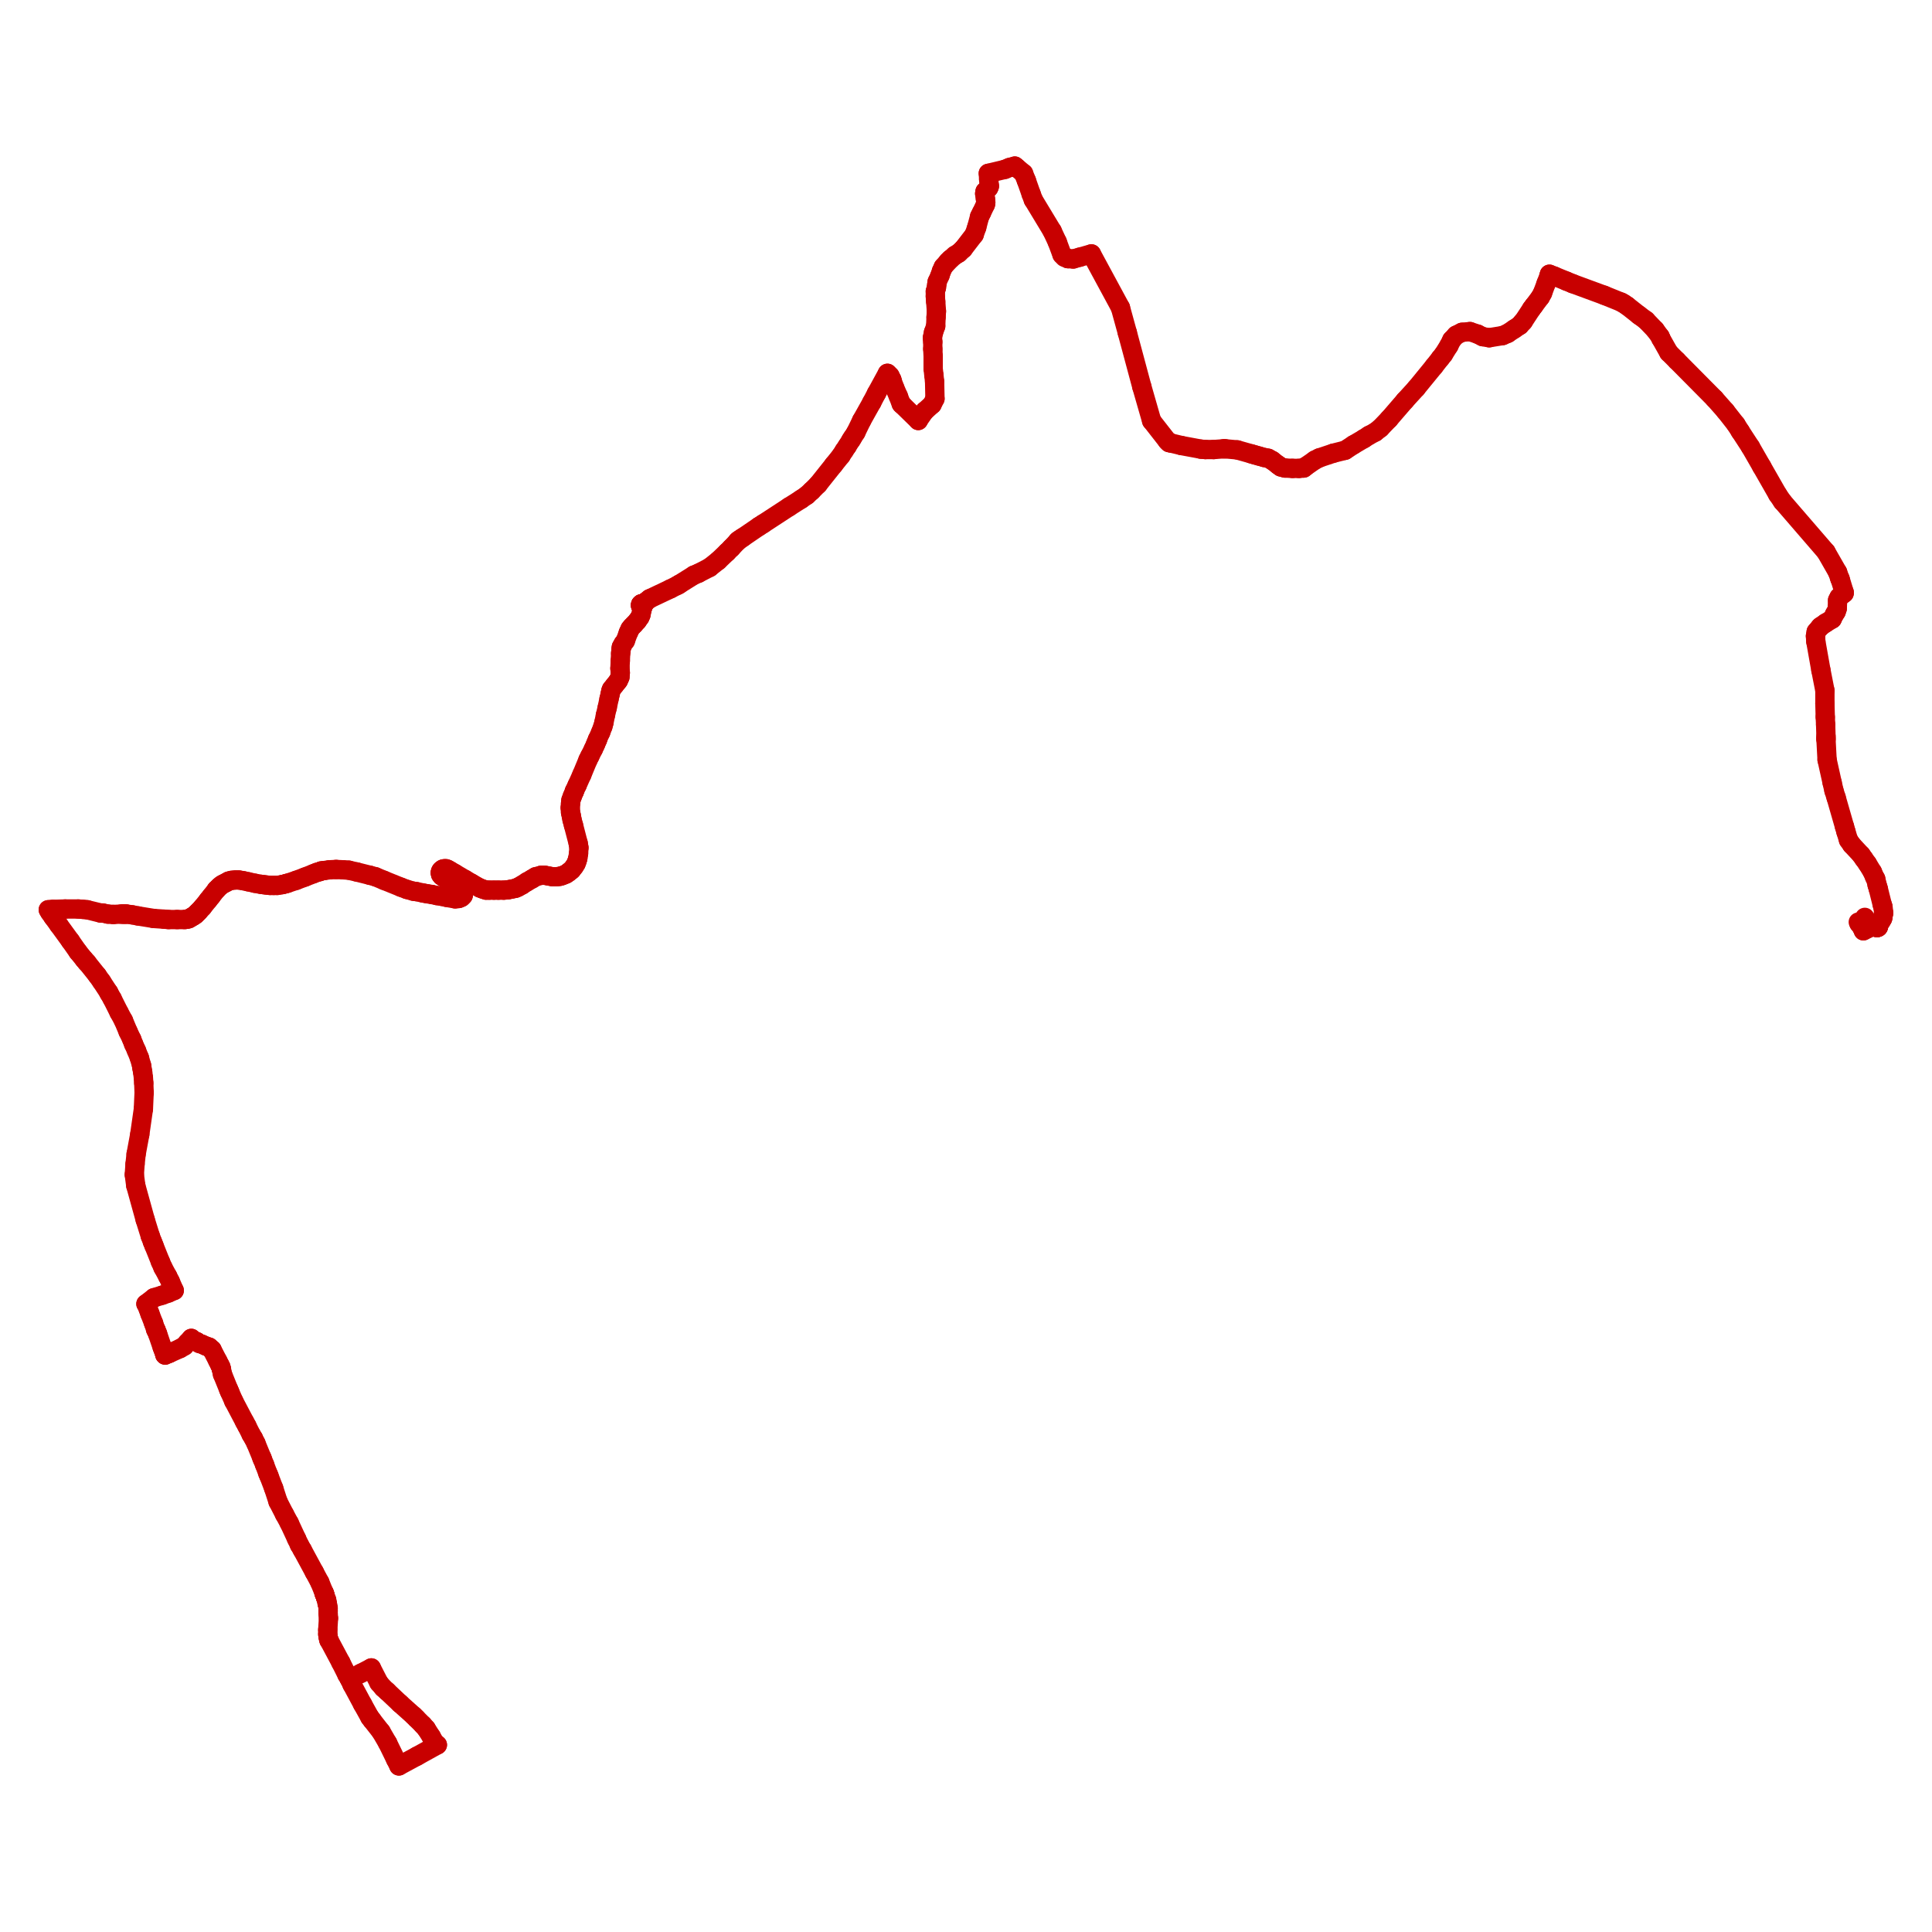 <?xml version="1.0" encoding="utf-8" ?>
<svg baseProfile="tiny" height="400" version="1.2" width="400" xmlns="http://www.w3.org/2000/svg" xmlns:ev="http://www.w3.org/2001/xml-events" xmlns:xlink="http://www.w3.org/1999/xlink"><defs /><line stroke="rgb(200,0,0)" stroke-linecap="round" stroke-width="4" x1="29.312" x2="29.387" y1="220.589" y2="221.115" /><line stroke="rgb(200,0,0)" stroke-linecap="round" stroke-width="4" x1="29.387" x2="29.537" y1="221.115" y2="221.942" /><line stroke="rgb(200,0,0)" stroke-linecap="round" stroke-width="4" x1="34.196" x2="34.121" y1="280.554" y2="280.478" /><line stroke="rgb(200,0,0)" stroke-linecap="round" stroke-width="4" x1="34.121" x2="33.896" y1="280.478" y2="279.727" /><line stroke="rgb(200,0,0)" stroke-linecap="round" stroke-width="4" x1="33.896" x2="33.82" y1="279.727" y2="279.502" /><line stroke="rgb(200,0,0)" stroke-linecap="round" stroke-width="4" x1="33.82" x2="33.595" y1="279.502" y2="278.976" /><line stroke="rgb(200,0,0)" stroke-linecap="round" stroke-width="4" x1="33.595" x2="32.618" y1="278.976" y2="276.12" /><line stroke="rgb(200,0,0)" stroke-linecap="round" stroke-width="4" x1="32.618" x2="32.318" y1="276.12" y2="275.369" /><line stroke="rgb(200,0,0)" stroke-linecap="round" stroke-width="4" x1="32.318" x2="32.242" y1="275.369" y2="275.294" /><line stroke="rgb(200,0,0)" stroke-linecap="round" stroke-width="4" x1="32.242" x2="31.792" y1="275.294" y2="273.941" /><line stroke="rgb(200,0,0)" stroke-linecap="round" stroke-width="4" x1="31.792" x2="31.04" y1="273.941" y2="271.987" /><line stroke="rgb(200,0,0)" stroke-linecap="round" stroke-width="4" x1="31.04" x2="30.664" y1="271.987" y2="270.935" /><line stroke="rgb(200,0,0)" stroke-linecap="round" stroke-width="4" x1="30.664" x2="30.439" y1="270.935" y2="270.259" /><line stroke="rgb(200,0,0)" stroke-linecap="round" stroke-width="4" x1="30.439" x2="30.214" y1="270.259" y2="269.959" /><line stroke="rgb(200,0,0)" stroke-linecap="round" stroke-width="4" x1="28.936" x2="28.185" y1="234.867" y2="238.924" /><line stroke="rgb(200,0,0)" stroke-linecap="round" stroke-width="4" x1="28.185" x2="27.959" y1="238.924" y2="241.028" /><line stroke="rgb(200,0,0)" stroke-linecap="round" stroke-width="4" x1="27.959" x2="27.809" y1="241.028" y2="243.207" /><line stroke="rgb(200,0,0)" stroke-linecap="round" stroke-width="4" x1="27.809" x2="28.11" y1="243.207" y2="245.462" /><line stroke="rgb(200,0,0)" stroke-linecap="round" stroke-width="4" x1="28.11" x2="30.063" y1="245.462" y2="252.525" /><line stroke="rgb(200,0,0)" stroke-linecap="round" stroke-width="4" x1="30.063" x2="31.115" y1="252.525" y2="255.907" /><line stroke="rgb(200,0,0)" stroke-linecap="round" stroke-width="4" x1="31.115" x2="31.566" y1="255.907" y2="257.109" /><line stroke="rgb(200,0,0)" stroke-linecap="round" stroke-width="4" x1="31.566" x2="31.867" y1="257.109" y2="257.86" /><line stroke="rgb(200,0,0)" stroke-linecap="round" stroke-width="4" x1="31.867" x2="33.219" y1="257.86" y2="261.242" /><line stroke="rgb(200,0,0)" stroke-linecap="round" stroke-width="4" x1="33.219" x2="33.745" y1="261.242" y2="262.444" /><line stroke="rgb(200,0,0)" stroke-linecap="round" stroke-width="4" x1="33.745" x2="34.722" y1="262.444" y2="264.248" /><line stroke="rgb(200,0,0)" stroke-linecap="round" stroke-width="4" x1="34.722" x2="35.248" y1="264.248" y2="265.3" /><line stroke="rgb(200,0,0)" stroke-linecap="round" stroke-width="4" x1="35.248" x2="36.075" y1="265.3" y2="267.178" /><line stroke="rgb(200,0,0)" stroke-linecap="round" stroke-width="4" x1="183.732" x2="181.477" y1="77.291" y2="81.424" /><line stroke="rgb(200,0,0)" stroke-linecap="round" stroke-width="4" x1="181.477" x2="180.5" y1="81.424" y2="83.302" /><line stroke="rgb(200,0,0)" stroke-linecap="round" stroke-width="4" x1="180.5" x2="178.396" y1="83.302" y2="87.059" /><line stroke="rgb(200,0,0)" stroke-linecap="round" stroke-width="4" x1="178.396" x2="177.194" y1="87.059" y2="89.539" /><line stroke="rgb(200,0,0)" stroke-linecap="round" stroke-width="4" x1="177.194" x2="176.518" y1="89.539" y2="90.591" /><line stroke="rgb(200,0,0)" stroke-linecap="round" stroke-width="4" x1="176.518" x2="176.292" y1="90.591" y2="90.967" /><line stroke="rgb(200,0,0)" stroke-linecap="round" stroke-width="4" x1="176.292" x2="176.142" y1="90.967" y2="91.192" /><line stroke="rgb(200,0,0)" stroke-linecap="round" stroke-width="4" x1="176.142" x2="175.391" y1="91.192" y2="92.395" /><line stroke="rgb(200,0,0)" stroke-linecap="round" stroke-width="4" x1="175.391" x2="174.789" y1="92.395" y2="93.296" /><line stroke="rgb(200,0,0)" stroke-linecap="round" stroke-width="4" x1="174.789" x2="174.113" y1="93.296" y2="94.348" /><line stroke="rgb(200,0,0)" stroke-linecap="round" stroke-width="4" x1="174.113" x2="172.61" y1="94.348" y2="96.227" /><line stroke="rgb(200,0,0)" stroke-linecap="round" stroke-width="4" x1="172.61" x2="169.379" y1="96.227" y2="100.285" /><line stroke="rgb(200,0,0)" stroke-linecap="round" stroke-width="4" x1="169.379" x2="168.026" y1="100.285" y2="101.637" /><line stroke="rgb(200,0,0)" stroke-linecap="round" stroke-width="4" x1="208.98" x2="210.107" y1="34.685" y2="34.384" /><line stroke="rgb(200,0,0)" stroke-linecap="round" stroke-width="4" x1="210.107" x2="210.558" y1="34.384" y2="34.76" /><line stroke="rgb(200,0,0)" stroke-linecap="round" stroke-width="4" x1="210.558" x2="211.91" y1="34.76" y2="35.887" /><line stroke="rgb(200,0,0)" stroke-linecap="round" stroke-width="4" x1="211.91" x2="212.511" y1="35.887" y2="37.39" /><line stroke="rgb(200,0,0)" stroke-linecap="round" stroke-width="4" x1="212.511" x2="213.488" y1="37.39" y2="40.17" /><line stroke="rgb(200,0,0)" stroke-linecap="round" stroke-width="4" x1="213.488" x2="213.939" y1="40.17" y2="41.372" /><line stroke="rgb(200,0,0)" stroke-linecap="round" stroke-width="4" x1="213.939" x2="217.846" y1="41.372" y2="47.835" /><line stroke="rgb(200,0,0)" stroke-linecap="round" stroke-width="4" x1="217.846" x2="218.899" y1="47.835" y2="50.089" /><line stroke="rgb(200,0,0)" stroke-linecap="round" stroke-width="4" x1="218.899" x2="219.875" y1="50.089" y2="52.719" /><line stroke="rgb(200,0,0)" stroke-linecap="round" stroke-width="4" x1="219.875" x2="220.401" y1="52.719" y2="53.245" /><line stroke="rgb(200,0,0)" stroke-linecap="round" stroke-width="4" x1="220.401" x2="221.078" y1="53.245" y2="53.546" /><line stroke="rgb(200,0,0)" stroke-linecap="round" stroke-width="4" x1="221.078" x2="221.153" y1="53.546" y2="53.546" /><line stroke="rgb(200,0,0)" stroke-linecap="round" stroke-width="4" x1="221.153" x2="222.205" y1="53.546" y2="53.621" /><line stroke="rgb(200,0,0)" stroke-linecap="round" stroke-width="4" x1="222.205" x2="223.557" y1="53.621" y2="53.245" /><line stroke="rgb(200,0,0)" stroke-linecap="round" stroke-width="4" x1="223.557" x2="225.962" y1="53.245" y2="52.569" /><line stroke="rgb(200,0,0)" stroke-linecap="round" stroke-width="4" x1="67.109" x2="67.184" y1="329.923" y2="329.923" /><line stroke="rgb(200,0,0)" stroke-linecap="round" stroke-width="4" x1="67.184" x2="67.259" y1="329.923" y2="330.224" /><line stroke="rgb(200,0,0)" stroke-linecap="round" stroke-width="4" x1="67.259" x2="67.334" y1="330.224" y2="330.449" /><line stroke="rgb(200,0,0)" stroke-linecap="round" stroke-width="4" x1="67.334" x2="67.409" y1="330.449" y2="330.75" /><line stroke="rgb(200,0,0)" stroke-linecap="round" stroke-width="4" x1="242.043" x2="241.667" y1="91.643" y2="91.267" /><line stroke="rgb(200,0,0)" stroke-linecap="round" stroke-width="4" x1="241.667" x2="238.436" y1="91.267" y2="87.135" /><line stroke="rgb(200,0,0)" stroke-linecap="round" stroke-width="4" x1="320.793" x2="320.718" y1="56.777" y2="57.077" /><line stroke="rgb(200,0,0)" stroke-linecap="round" stroke-width="4" x1="320.718" x2="320.117" y1="57.077" y2="58.655" /><line stroke="rgb(200,0,0)" stroke-linecap="round" stroke-width="4" x1="320.117" x2="319.365" y1="58.655" y2="60.684" /><line stroke="rgb(200,0,0)" stroke-linecap="round" stroke-width="4" x1="319.365" x2="318.914" y1="60.684" y2="61.511" /><line stroke="rgb(200,0,0)" stroke-linecap="round" stroke-width="4" x1="318.914" x2="317.562" y1="61.511" y2="63.314" /><line stroke="rgb(200,0,0)" stroke-linecap="round" stroke-width="4" x1="317.562" x2="317.111" y1="63.314" y2="63.915" /><line stroke="rgb(200,0,0)" stroke-linecap="round" stroke-width="4" x1="317.111" x2="315.383" y1="63.915" y2="66.545" /><line stroke="rgb(200,0,0)" stroke-linecap="round" stroke-width="4" x1="315.383" x2="315.157" y1="66.545" y2="66.771" /><line stroke="rgb(200,0,0)" stroke-linecap="round" stroke-width="4" x1="238.436" x2="236.407" y1="87.135" y2="80.071" /><line stroke="rgb(200,0,0)" stroke-linecap="round" stroke-width="4" x1="236.407" x2="233.401" y1="80.071" y2="68.875" /><line stroke="rgb(200,0,0)" stroke-linecap="round" stroke-width="4" x1="233.401" x2="231.974" y1="68.875" y2="63.69" /><line stroke="rgb(200,0,0)" stroke-linecap="round" stroke-width="4" x1="231.974" x2="225.962" y1="63.69" y2="52.569" /><line stroke="rgb(200,0,0)" stroke-linecap="round" stroke-width="4" x1="248.655" x2="244.598" y1="92.996" y2="92.244" /><line stroke="rgb(200,0,0)" stroke-linecap="round" stroke-width="4" x1="253.314" x2="251.285" y1="92.921" y2="93.071" /><line stroke="rgb(200,0,0)" stroke-linecap="round" stroke-width="4" x1="72.369" x2="74.698" y1="347.657" y2="346.454" /><line stroke="rgb(200,0,0)" stroke-linecap="round" stroke-width="4" x1="74.698" x2="76.878" y1="346.454" y2="345.327" /><line stroke="rgb(200,0,0)" stroke-linecap="round" stroke-width="4" x1="132.634" x2="132.634" y1="125.157" y2="125.232" /><line stroke="rgb(200,0,0)" stroke-linecap="round" stroke-width="4" x1="132.634" x2="132.634" y1="125.232" y2="125.383" /><line stroke="rgb(200,0,0)" stroke-linecap="round" stroke-width="4" x1="132.634" x2="132.634" y1="125.383" y2="125.458" /><line stroke="rgb(200,0,0)" stroke-linecap="round" stroke-width="4" x1="132.634" x2="132.784" y1="125.458" y2="125.533" /><line stroke="rgb(200,0,0)" stroke-linecap="round" stroke-width="4" x1="132.784" x2="132.859" y1="125.533" y2="125.608" /><line stroke="rgb(200,0,0)" stroke-linecap="round" stroke-width="4" x1="132.859" x2="132.935" y1="125.608" y2="125.608" /><line stroke="rgb(200,0,0)" stroke-linecap="round" stroke-width="4" x1="132.935" x2="133.085" y1="125.608" y2="125.533" /><line stroke="rgb(200,0,0)" stroke-linecap="round" stroke-width="4" x1="133.085" x2="133.085" y1="125.533" y2="125.458" /><line stroke="rgb(200,0,0)" stroke-linecap="round" stroke-width="4" x1="133.085" x2="133.16" y1="125.458" y2="125.383" /><line stroke="rgb(200,0,0)" stroke-linecap="round" stroke-width="4" x1="133.16" x2="133.235" y1="125.383" y2="125.308" /><line stroke="rgb(200,0,0)" stroke-linecap="round" stroke-width="4" x1="133.235" x2="133.235" y1="125.308" y2="125.232" /><line stroke="rgb(200,0,0)" stroke-linecap="round" stroke-width="4" x1="133.235" x2="133.16" y1="125.232" y2="125.082" /><line stroke="rgb(200,0,0)" stroke-linecap="round" stroke-width="4" x1="133.16" x2="133.085" y1="125.082" y2="125.007" /><line stroke="rgb(200,0,0)" stroke-linecap="round" stroke-width="4" x1="133.085" x2="132.935" y1="125.007" y2="125.007" /><line stroke="rgb(200,0,0)" stroke-linecap="round" stroke-width="4" x1="132.935" x2="132.859" y1="125.007" y2="125.007" /><line stroke="rgb(200,0,0)" stroke-linecap="round" stroke-width="4" x1="132.859" x2="132.784" y1="125.007" y2="125.007" /><line stroke="rgb(200,0,0)" stroke-linecap="round" stroke-width="4" x1="132.784" x2="132.709" y1="125.007" y2="125.082" /><line stroke="rgb(200,0,0)" stroke-linecap="round" stroke-width="4" x1="132.709" x2="132.634" y1="125.082" y2="125.157" /><line stroke="rgb(200,0,0)" stroke-linecap="round" stroke-width="4" x1="30.214" x2="31.867" y1="269.959" y2="268.681" /><line stroke="rgb(200,0,0)" stroke-linecap="round" stroke-width="4" x1="31.867" x2="33.595" y1="268.681" y2="268.155" /><line stroke="rgb(200,0,0)" stroke-linecap="round" stroke-width="4" x1="33.595" x2="34.873" y1="268.155" y2="267.704" /><line stroke="rgb(200,0,0)" stroke-linecap="round" stroke-width="4" x1="34.873" x2="36.075" y1="267.704" y2="267.178" /><line stroke="rgb(200,0,0)" stroke-linecap="round" stroke-width="4" x1="193.2" x2="193.35" y1="76.314" y2="77.667" /><line stroke="rgb(200,0,0)" stroke-linecap="round" stroke-width="4" x1="193.35" x2="193.5" y1="77.667" y2="79.019" /><line stroke="rgb(200,0,0)" stroke-linecap="round" stroke-width="4" x1="193.5" x2="193.575" y1="79.019" y2="82.551" /><line stroke="rgb(200,0,0)" stroke-linecap="round" stroke-width="4" x1="193.575" x2="192.974" y1="82.551" y2="83.753" /><line stroke="rgb(200,0,0)" stroke-linecap="round" stroke-width="4" x1="192.974" x2="191.471" y1="83.753" y2="85.106" /><line stroke="rgb(200,0,0)" stroke-linecap="round" stroke-width="4" x1="191.471" x2="190.795" y1="85.106" y2="86.007" /><line stroke="rgb(200,0,0)" stroke-linecap="round" stroke-width="4" x1="190.795" x2="190.119" y1="86.007" y2="87.059" /><line stroke="rgb(200,0,0)" stroke-linecap="round" stroke-width="4" x1="24.653" x2="23.225" y1="209.618" y2="206.763" /><line stroke="rgb(200,0,0)" stroke-linecap="round" stroke-width="4" x1="23.225" x2="22.624" y1="206.763" y2="205.711" /><line stroke="rgb(200,0,0)" stroke-linecap="round" stroke-width="4" x1="22.624" x2="22.474" y1="205.711" y2="205.41" /><line stroke="rgb(200,0,0)" stroke-linecap="round" stroke-width="4" x1="22.474" x2="21.046" y1="205.41" y2="203.231" /><line stroke="rgb(200,0,0)" stroke-linecap="round" stroke-width="4" x1="21.046" x2="20.144" y1="203.231" y2="201.954" /><line stroke="rgb(200,0,0)" stroke-linecap="round" stroke-width="4" x1="20.144" x2="18.04" y1="201.954" y2="199.324" /><line stroke="rgb(200,0,0)" stroke-linecap="round" stroke-width="4" x1="18.04" x2="17.89" y1="199.324" y2="199.173" /><line stroke="rgb(200,0,0)" stroke-linecap="round" stroke-width="4" x1="17.89" x2="17.439" y1="199.173" y2="198.647" /><line stroke="rgb(200,0,0)" stroke-linecap="round" stroke-width="4" x1="17.439" x2="16.162" y1="198.647" y2="197.069" /><line stroke="rgb(200,0,0)" stroke-linecap="round" stroke-width="4" x1="16.162" x2="14.584" y1="197.069" y2="194.815" /><line stroke="rgb(200,0,0)" stroke-linecap="round" stroke-width="4" x1="14.584" x2="12.179" y1="194.815" y2="191.509" /><line stroke="rgb(200,0,0)" stroke-linecap="round" stroke-width="4" x1="12.179" x2="10.977" y1="191.509" y2="189.856" /><line stroke="rgb(200,0,0)" stroke-linecap="round" stroke-width="4" x1="10.977" x2="10.301" y1="189.856" y2="188.879" /><line stroke="rgb(200,0,0)" stroke-linecap="round" stroke-width="4" x1="10.301" x2="10.0" y1="188.879" y2="188.353" /><line stroke="rgb(200,0,0)" stroke-linecap="round" stroke-width="4" x1="208.98" x2="208.078" y1="34.685" y2="35.06" /><line stroke="rgb(200,0,0)" stroke-linecap="round" stroke-width="4" x1="208.078" x2="204.621" y1="35.06" y2="35.887" /><line stroke="rgb(200,0,0)" stroke-linecap="round" stroke-width="4" x1="204.621" x2="204.696" y1="35.887" y2="37.164" /><line stroke="rgb(200,0,0)" stroke-linecap="round" stroke-width="4" x1="204.696" x2="204.847" y1="37.164" y2="38.517" /><line stroke="rgb(200,0,0)" stroke-linecap="round" stroke-width="4" x1="204.847" x2="204.696" y1="38.517" y2="38.893" /><line stroke="rgb(200,0,0)" stroke-linecap="round" stroke-width="4" x1="204.696" x2="203.945" y1="38.893" y2="39.644" /><line stroke="rgb(200,0,0)" stroke-linecap="round" stroke-width="4" x1="203.945" x2="203.87" y1="39.644" y2="40.095" /><line stroke="rgb(200,0,0)" stroke-linecap="round" stroke-width="4" x1="203.87" x2="204.02" y1="40.095" y2="41.147" /><line stroke="rgb(200,0,0)" stroke-linecap="round" stroke-width="4" x1="204.02" x2="204.095" y1="41.147" y2="41.898" /><line stroke="rgb(200,0,0)" stroke-linecap="round" stroke-width="4" x1="204.095" x2="204.02" y1="41.898" y2="42.349" /><line stroke="rgb(200,0,0)" stroke-linecap="round" stroke-width="4" x1="204.02" x2="203.194" y1="42.349" y2="44.078" /><line stroke="rgb(200,0,0)" stroke-linecap="round" stroke-width="4" x1="203.194" x2="202.818" y1="44.078" y2="44.829" /><line stroke="rgb(200,0,0)" stroke-linecap="round" stroke-width="4" x1="202.818" x2="202.217" y1="44.829" y2="47.083" /><line stroke="rgb(200,0,0)" stroke-linecap="round" stroke-width="4" x1="202.217" x2="201.691" y1="47.083" y2="48.586" /><line stroke="rgb(200,0,0)" stroke-linecap="round" stroke-width="4" x1="201.691" x2="199.436" y1="48.586" y2="51.517" /><line stroke="rgb(200,0,0)" stroke-linecap="round" stroke-width="4" x1="199.436" x2="198.46" y1="51.517" y2="52.418" /><line stroke="rgb(200,0,0)" stroke-linecap="round" stroke-width="4" x1="198.46" x2="197.708" y1="52.418" y2="52.869" /><line stroke="rgb(200,0,0)" stroke-linecap="round" stroke-width="4" x1="197.708" x2="196.731" y1="52.869" y2="53.696" /><line stroke="rgb(200,0,0)" stroke-linecap="round" stroke-width="4" x1="196.731" x2="196.28" y1="53.696" y2="54.147" /><line stroke="rgb(200,0,0)" stroke-linecap="round" stroke-width="4" x1="196.28" x2="195.304" y1="54.147" y2="55.274" /><line stroke="rgb(200,0,0)" stroke-linecap="round" stroke-width="4" x1="195.304" x2="194.928" y1="55.274" y2="56.1" /><line stroke="rgb(200,0,0)" stroke-linecap="round" stroke-width="4" x1="194.928" x2="194.627" y1="56.1" y2="57.002" /><line stroke="rgb(200,0,0)" stroke-linecap="round" stroke-width="4" x1="194.627" x2="194.026" y1="57.002" y2="58.355" /><line stroke="rgb(200,0,0)" stroke-linecap="round" stroke-width="4" x1="194.026" x2="193.951" y1="58.355" y2="58.881" /><line stroke="rgb(200,0,0)" stroke-linecap="round" stroke-width="4" x1="193.951" x2="193.876" y1="58.881" y2="59.557" /><line stroke="rgb(200,0,0)" stroke-linecap="round" stroke-width="4" x1="193.876" x2="193.65" y1="59.557" y2="60.309" /><line stroke="rgb(200,0,0)" stroke-linecap="round" stroke-width="4" x1="193.65" x2="193.65" y1="60.309" y2="61.361" /><line stroke="rgb(200,0,0)" stroke-linecap="round" stroke-width="4" x1="193.65" x2="193.726" y1="61.361" y2="62.413" /><line stroke="rgb(200,0,0)" stroke-linecap="round" stroke-width="4" x1="193.726" x2="193.876" y1="62.413" y2="64.441" /><line stroke="rgb(200,0,0)" stroke-linecap="round" stroke-width="4" x1="193.876" x2="193.801" y1="64.441" y2="65.644" /><line stroke="rgb(200,0,0)" stroke-linecap="round" stroke-width="4" x1="193.801" x2="193.726" y1="65.644" y2="67.522" /><line stroke="rgb(200,0,0)" stroke-linecap="round" stroke-width="4" x1="193.726" x2="193.275" y1="67.522" y2="68.8" /><line stroke="rgb(200,0,0)" stroke-linecap="round" stroke-width="4" x1="193.275" x2="193.049" y1="68.8" y2="69.927" /><line stroke="rgb(200,0,0)" stroke-linecap="round" stroke-width="4" x1="193.049" x2="193.124" y1="69.927" y2="70.753" /><line stroke="rgb(200,0,0)" stroke-linecap="round" stroke-width="4" x1="193.124" x2="193.124" y1="70.753" y2="72.256" /><line stroke="rgb(200,0,0)" stroke-linecap="round" stroke-width="4" x1="193.124" x2="193.2" y1="72.256" y2="73.759" /><line stroke="rgb(200,0,0)" stroke-linecap="round" stroke-width="4" x1="193.2" x2="193.2" y1="73.759" y2="75.262" /><line stroke="rgb(200,0,0)" stroke-linecap="round" stroke-width="4" x1="193.2" x2="193.2" y1="75.262" y2="76.314" /><line stroke="rgb(200,0,0)" stroke-linecap="round" stroke-width="4" x1="381.809" x2="381.809" y1="122.828" y2="122.602" /><line stroke="rgb(200,0,0)" stroke-linecap="round" stroke-width="4" x1="381.809" x2="380.983" y1="122.602" y2="119.897" /><line stroke="rgb(200,0,0)" stroke-linecap="round" stroke-width="4" x1="380.983" x2="380.908" y1="119.897" y2="119.747" /><line stroke="rgb(200,0,0)" stroke-linecap="round" stroke-width="4" x1="380.908" x2="380.457" y1="119.747" y2="118.469" /><line stroke="rgb(200,0,0)" stroke-linecap="round" stroke-width="4" x1="29.312" x2="28.861" y1="220.589" y2="219.011" /><line stroke="rgb(200,0,0)" stroke-linecap="round" stroke-width="4" x1="190.119" x2="186.812" y1="87.059" y2="83.828" /><line stroke="rgb(200,0,0)" stroke-linecap="round" stroke-width="4" x1="186.812" x2="186.587" y1="83.828" y2="83.603" /><line stroke="rgb(200,0,0)" stroke-linecap="round" stroke-width="4" x1="186.587" x2="185.986" y1="83.603" y2="82.025" /><line stroke="rgb(200,0,0)" stroke-linecap="round" stroke-width="4" x1="185.986" x2="185.234" y1="82.025" y2="80.297" /><line stroke="rgb(200,0,0)" stroke-linecap="round" stroke-width="4" x1="185.234" x2="184.708" y1="80.297" y2="78.869" /><line stroke="rgb(200,0,0)" stroke-linecap="round" stroke-width="4" x1="342.66" x2="340.781" y1="68.274" y2="66.32" /><line stroke="rgb(200,0,0)" stroke-linecap="round" stroke-width="4" x1="340.781" x2="339.353" y1="66.32" y2="65.268" /><line stroke="rgb(200,0,0)" stroke-linecap="round" stroke-width="4" x1="339.353" x2="336.874" y1="65.268" y2="63.314" /><line stroke="rgb(200,0,0)" stroke-linecap="round" stroke-width="4" x1="336.874" x2="336.197" y1="63.314" y2="62.863" /><line stroke="rgb(200,0,0)" stroke-linecap="round" stroke-width="4" x1="336.197" x2="335.671" y1="62.863" y2="62.563" /><line stroke="rgb(200,0,0)" stroke-linecap="round" stroke-width="4" x1="335.671" x2="332.14" y1="62.563" y2="61.135" /><line stroke="rgb(200,0,0)" stroke-linecap="round" stroke-width="4" x1="332.14" x2="325.602" y1="61.135" y2="58.73" /><line stroke="rgb(200,0,0)" stroke-linecap="round" stroke-width="4" x1="325.602" x2="324.325" y1="58.73" y2="58.205" /><line stroke="rgb(200,0,0)" stroke-linecap="round" stroke-width="4" x1="324.325" x2="321.77" y1="58.205" y2="57.153" /><line stroke="rgb(200,0,0)" stroke-linecap="round" stroke-width="4" x1="321.77" x2="320.793" y1="57.153" y2="56.777" /><line stroke="rgb(200,0,0)" stroke-linecap="round" stroke-width="4" x1="343.862" x2="343.712" y1="70.077" y2="69.701" /><line stroke="rgb(200,0,0)" stroke-linecap="round" stroke-width="4" x1="343.712" x2="342.66" y1="69.701" y2="68.274" /><line stroke="rgb(200,0,0)" stroke-linecap="round" stroke-width="4" x1="184.708" x2="184.633" y1="78.869" y2="78.568" /><line stroke="rgb(200,0,0)" stroke-linecap="round" stroke-width="4" x1="184.633" x2="184.257" y1="78.568" y2="77.817" /><line stroke="rgb(200,0,0)" stroke-linecap="round" stroke-width="4" x1="184.257" x2="183.732" y1="77.817" y2="77.291" /><line stroke="rgb(200,0,0)" stroke-linecap="round" stroke-width="4" x1="168.026" x2="167.05" y1="101.637" y2="102.539" /><line stroke="rgb(200,0,0)" stroke-linecap="round" stroke-width="4" x1="167.05" x2="165.847" y1="102.539" y2="103.366" /><line stroke="rgb(200,0,0)" stroke-linecap="round" stroke-width="4" x1="165.847" x2="163.368" y1="103.366" y2="104.944" /><line stroke="rgb(200,0,0)" stroke-linecap="round" stroke-width="4" x1="163.368" x2="157.957" y1="104.944" y2="108.475" /><line stroke="rgb(200,0,0)" stroke-linecap="round" stroke-width="4" x1="157.957" x2="157.131" y1="108.475" y2="109.001" /><line stroke="rgb(200,0,0)" stroke-linecap="round" stroke-width="4" x1="157.131" x2="153.824" y1="109.001" y2="111.256" /><line stroke="rgb(200,0,0)" stroke-linecap="round" stroke-width="4" x1="153.824" x2="153.374" y1="111.256" y2="111.556" /><line stroke="rgb(200,0,0)" stroke-linecap="round" stroke-width="4" x1="153.374" x2="152.923" y1="111.556" y2="111.857" /><line stroke="rgb(200,0,0)" stroke-linecap="round" stroke-width="4" x1="386.618" x2="385.867" y1="178.81" y2="177.758" /><line stroke="rgb(200,0,0)" stroke-linecap="round" stroke-width="4" x1="385.867" x2="385.341" y1="177.758" y2="177.006" /><line stroke="rgb(200,0,0)" stroke-linecap="round" stroke-width="4" x1="385.341" x2="383.387" y1="177.006" y2="174.902" /><line stroke="rgb(200,0,0)" stroke-linecap="round" stroke-width="4" x1="383.387" x2="382.711" y1="174.902" y2="173.925" /><line stroke="rgb(200,0,0)" stroke-linecap="round" stroke-width="4" x1="382.711" x2="382.185" y1="173.925" y2="172.197" /><line stroke="rgb(200,0,0)" stroke-linecap="round" stroke-width="4" x1="382.185" x2="381.885" y1="172.197" y2="171.145" /><line stroke="rgb(200,0,0)" stroke-linecap="round" stroke-width="4" x1="381.885" x2="380.156" y1="171.145" y2="165.133" /><line stroke="rgb(200,0,0)" stroke-linecap="round" stroke-width="4" x1="380.156" x2="379.705" y1="165.133" y2="163.706" /><line stroke="rgb(200,0,0)" stroke-linecap="round" stroke-width="4" x1="379.705" x2="379.33" y1="163.706" y2="162.053" /><line stroke="rgb(200,0,0)" stroke-linecap="round" stroke-width="4" x1="379.33" x2="378.278" y1="162.053" y2="157.319" /><line stroke="rgb(200,0,0)" stroke-linecap="round" stroke-width="4" x1="378.278" x2="378.052" y1="157.319" y2="153.111" /><line stroke="rgb(200,0,0)" stroke-linecap="round" stroke-width="4" x1="378.052" x2="378.052" y1="153.111" y2="152.885" /><line stroke="rgb(200,0,0)" stroke-linecap="round" stroke-width="4" x1="380.156" x2="380.382" y1="126.66" y2="125.984" /><line stroke="rgb(200,0,0)" stroke-linecap="round" stroke-width="4" x1="380.382" x2="380.457" y1="125.984" y2="124.255" /><line stroke="rgb(200,0,0)" stroke-linecap="round" stroke-width="4" x1="380.457" x2="380.757" y1="124.255" y2="123.654" /><line stroke="rgb(200,0,0)" stroke-linecap="round" stroke-width="4" x1="380.757" x2="381.809" y1="123.654" y2="122.828" /><line stroke="rgb(200,0,0)" stroke-linecap="round" stroke-width="4" x1="379.856" x2="380.156" y1="127.111" y2="126.66" /><line stroke="rgb(200,0,0)" stroke-linecap="round" stroke-width="4" x1="378.052" x2="378.052" y1="152.885" y2="152.434" /><line stroke="rgb(200,0,0)" stroke-linecap="round" stroke-width="4" x1="378.052" x2="377.977" y1="152.434" y2="150.03" /><line stroke="rgb(200,0,0)" stroke-linecap="round" stroke-width="4" x1="377.977" x2="377.902" y1="150.03" y2="148.452" /><line stroke="rgb(200,0,0)" stroke-linecap="round" stroke-width="4" x1="377.902" x2="377.827" y1="148.452" y2="145.671" /><line stroke="rgb(200,0,0)" stroke-linecap="round" stroke-width="4" x1="377.827" x2="377.827" y1="145.671" y2="142.966" /><line stroke="rgb(200,0,0)" stroke-linecap="round" stroke-width="4" x1="377.827" x2="377" y1="142.966" y2="138.758" /><line stroke="rgb(200,0,0)" stroke-linecap="round" stroke-width="4" x1="377" x2="375.948" y1="138.758" y2="132.822" /><line stroke="rgb(200,0,0)" stroke-linecap="round" stroke-width="4" x1="375.948" x2="375.873" y1="132.822" y2="131.695" /><line stroke="rgb(200,0,0)" stroke-linecap="round" stroke-width="4" x1="375.873" x2="376.023" y1="131.695" y2="130.793" /><line stroke="rgb(200,0,0)" stroke-linecap="round" stroke-width="4" x1="376.023" x2="376.775" y1="130.793" y2="129.891" /><line stroke="rgb(200,0,0)" stroke-linecap="round" stroke-width="4" x1="376.775" x2="377" y1="129.891" y2="129.666" /><line stroke="rgb(200,0,0)" stroke-linecap="round" stroke-width="4" x1="377" x2="377.977" y1="129.666" y2="128.989" /><line stroke="rgb(200,0,0)" stroke-linecap="round" stroke-width="4" x1="377.977" x2="379.33" y1="128.989" y2="128.163" /><line stroke="rgb(200,0,0)" stroke-linecap="round" stroke-width="4" x1="379.33" x2="379.856" y1="128.163" y2="127.111" /><line stroke="rgb(200,0,0)" stroke-linecap="round" stroke-width="4" x1="70.566" x2="71.843" y1="344.2" y2="346.755" /><line stroke="rgb(200,0,0)" stroke-linecap="round" stroke-width="4" x1="71.843" x2="72.369" y1="346.755" y2="347.657" /><line stroke="rgb(200,0,0)" stroke-linecap="round" stroke-width="4" x1="27.283" x2="26.532" y1="215.179" y2="213.601" /><line stroke="rgb(200,0,0)" stroke-linecap="round" stroke-width="4" x1="26.532" x2="25.555" y1="213.601" y2="211.272" /><line stroke="rgb(200,0,0)" stroke-linecap="round" stroke-width="4" x1="25.555" x2="24.653" y1="211.272" y2="209.618" /><line stroke="rgb(200,0,0)" stroke-linecap="round" stroke-width="4" x1="87.548" x2="88.224" y1="357.125" y2="357.876" /><line stroke="rgb(200,0,0)" stroke-linecap="round" stroke-width="4" x1="88.224" x2="89.276" y1="357.876" y2="359.529" /><line stroke="rgb(200,0,0)" stroke-linecap="round" stroke-width="4" x1="67.409" x2="67.635" y1="330.75" y2="331.276" /><line stroke="rgb(200,0,0)" stroke-linecap="round" stroke-width="4" x1="67.635" x2="67.71" y1="331.276" y2="331.877" /><line stroke="rgb(200,0,0)" stroke-linecap="round" stroke-width="4" x1="67.71" x2="67.785" y1="331.877" y2="332.102" /><line stroke="rgb(200,0,0)" stroke-linecap="round" stroke-width="4" x1="67.785" x2="67.936" y1="332.102" y2="332.929" /><line stroke="rgb(200,0,0)" stroke-linecap="round" stroke-width="4" x1="67.936" x2="67.936" y1="332.929" y2="333.53" /><line stroke="rgb(200,0,0)" stroke-linecap="round" stroke-width="4" x1="67.936" x2="67.936" y1="333.53" y2="334.131" /><line stroke="rgb(200,0,0)" stroke-linecap="round" stroke-width="4" x1="67.936" x2="68.011" y1="334.131" y2="335.033" /><line stroke="rgb(200,0,0)" stroke-linecap="round" stroke-width="4" x1="68.011" x2="67.86" y1="335.033" y2="337.437" /><line stroke="rgb(200,0,0)" stroke-linecap="round" stroke-width="4" x1="67.86" x2="67.86" y1="337.437" y2="338.339" /><line stroke="rgb(200,0,0)" stroke-linecap="round" stroke-width="4" x1="67.86" x2="67.936" y1="338.339" y2="338.94" /><line stroke="rgb(200,0,0)" stroke-linecap="round" stroke-width="4" x1="67.936" x2="68.086" y1="338.94" y2="339.541" /><line stroke="rgb(200,0,0)" stroke-linecap="round" stroke-width="4" x1="68.086" x2="68.161" y1="339.541" y2="339.692" /><line stroke="rgb(200,0,0)" stroke-linecap="round" stroke-width="4" x1="68.161" x2="70.566" y1="339.692" y2="344.2" /><line stroke="rgb(200,0,0)" stroke-linecap="round" stroke-width="4" x1="82.588" x2="86.346" y1="365.616" y2="363.587" /><line stroke="rgb(200,0,0)" stroke-linecap="round" stroke-width="4" x1="86.346" x2="90.554" y1="363.587" y2="361.258" /><line stroke="rgb(200,0,0)" stroke-linecap="round" stroke-width="4" x1="87.548" x2="86.195" y1="357.125" y2="355.772" /><line stroke="rgb(200,0,0)" stroke-linecap="round" stroke-width="4" x1="86.195" x2="85.669" y1="355.772" y2="355.246" /><line stroke="rgb(200,0,0)" stroke-linecap="round" stroke-width="4" x1="85.669" x2="82.814" y1="355.246" y2="352.691" /><line stroke="rgb(200,0,0)" stroke-linecap="round" stroke-width="4" x1="82.814" x2="80.109" y1="352.691" y2="350.136" /><line stroke="rgb(200,0,0)" stroke-linecap="round" stroke-width="4" x1="80.109" x2="79.357" y1="350.136" y2="349.46" /><line stroke="rgb(200,0,0)" stroke-linecap="round" stroke-width="4" x1="79.357" x2="78.456" y1="349.46" y2="348.408" /><line stroke="rgb(200,0,0)" stroke-linecap="round" stroke-width="4" x1="78.456" x2="76.878" y1="348.408" y2="345.327" /><line stroke="rgb(200,0,0)" stroke-linecap="round" stroke-width="4" x1="119.634" x2="119.784" y1="177.682" y2="176.706" /><line stroke="rgb(200,0,0)" stroke-linecap="round" stroke-width="4" x1="119.784" x2="119.86" y1="176.706" y2="175.503" /><line stroke="rgb(200,0,0)" stroke-linecap="round" stroke-width="4" x1="119.86" x2="119.709" y1="175.503" y2="174.601" /><line stroke="rgb(200,0,0)" stroke-linecap="round" stroke-width="4" x1="119.709" x2="118.733" y1="174.601" y2="170.844" /><line stroke="rgb(200,0,0)" stroke-linecap="round" stroke-width="4" x1="118.733" x2="118.432" y1="170.844" y2="169.717" /><line stroke="rgb(200,0,0)" stroke-linecap="round" stroke-width="4" x1="118.432" x2="118.282" y1="169.717" y2="168.891" /><line stroke="rgb(200,0,0)" stroke-linecap="round" stroke-width="4" x1="118.282" x2="118.131" y1="168.891" y2="168.214" /><line stroke="rgb(200,0,0)" stroke-linecap="round" stroke-width="4" x1="118.131" x2="118.056" y1="168.214" y2="167.238" /><line stroke="rgb(200,0,0)" stroke-linecap="round" stroke-width="4" x1="118.056" x2="118.131" y1="167.238" y2="166.336" /><line stroke="rgb(200,0,0)" stroke-linecap="round" stroke-width="4" x1="118.131" x2="118.206" y1="166.336" y2="165.66" /><line stroke="rgb(200,0,0)" stroke-linecap="round" stroke-width="4" x1="118.206" x2="118.507" y1="165.66" y2="164.833" /><line stroke="rgb(200,0,0)" stroke-linecap="round" stroke-width="4" x1="118.507" x2="118.883" y1="164.833" y2="163.931" /><line stroke="rgb(200,0,0)" stroke-linecap="round" stroke-width="4" x1="118.883" x2="118.958" y1="163.931" y2="163.706" /><line stroke="rgb(200,0,0)" stroke-linecap="round" stroke-width="4" x1="118.958" x2="119.484" y1="163.706" y2="162.579" /><line stroke="rgb(200,0,0)" stroke-linecap="round" stroke-width="4" x1="119.484" x2="120.461" y1="162.579" y2="160.399" /><line stroke="rgb(200,0,0)" stroke-linecap="round" stroke-width="4" x1="120.461" x2="121.738" y1="160.399" y2="157.319" /><line stroke="rgb(200,0,0)" stroke-linecap="round" stroke-width="4" x1="10.0" x2="10.902" y1="188.353" y2="188.278" /><line stroke="rgb(200,0,0)" stroke-linecap="round" stroke-width="4" x1="10.902" x2="13.457" y1="188.278" y2="188.202" /><line stroke="rgb(200,0,0)" stroke-linecap="round" stroke-width="4" x1="13.457" x2="16.237" y1="188.202" y2="188.202" /><line stroke="rgb(200,0,0)" stroke-linecap="round" stroke-width="4" x1="16.237" x2="17.214" y1="188.202" y2="188.278" /><line stroke="rgb(200,0,0)" stroke-linecap="round" stroke-width="4" x1="17.214" x2="18.04" y1="188.278" y2="188.353" /><line stroke="rgb(200,0,0)" stroke-linecap="round" stroke-width="4" x1="18.04" x2="20.821" y1="188.353" y2="189.029" /><line stroke="rgb(200,0,0)" stroke-linecap="round" stroke-width="4" x1="20.821" x2="21.271" y1="189.029" y2="189.029" /><line stroke="rgb(200,0,0)" stroke-linecap="round" stroke-width="4" x1="21.271" x2="22.323" y1="189.029" y2="189.255" /><line stroke="rgb(200,0,0)" stroke-linecap="round" stroke-width="4" x1="22.323" x2="23.451" y1="189.255" y2="189.33" /><line stroke="rgb(200,0,0)" stroke-linecap="round" stroke-width="4" x1="23.451" x2="25.029" y1="189.33" y2="189.255" /><line stroke="rgb(200,0,0)" stroke-linecap="round" stroke-width="4" x1="25.029" x2="25.329" y1="189.255" y2="189.255" /><line stroke="rgb(200,0,0)" stroke-linecap="round" stroke-width="4" x1="25.329" x2="25.48" y1="189.255" y2="189.255" /><line stroke="rgb(200,0,0)" stroke-linecap="round" stroke-width="4" x1="25.48" x2="25.705" y1="189.255" y2="189.255" /><line stroke="rgb(200,0,0)" stroke-linecap="round" stroke-width="4" x1="25.705" x2="25.855" y1="189.255" y2="189.255" /><line stroke="rgb(200,0,0)" stroke-linecap="round" stroke-width="4" x1="25.855" x2="26.081" y1="189.255" y2="189.255" /><line stroke="rgb(200,0,0)" stroke-linecap="round" stroke-width="4" x1="26.081" x2="26.231" y1="189.255" y2="189.255" /><line stroke="rgb(200,0,0)" stroke-linecap="round" stroke-width="4" x1="26.231" x2="27.358" y1="189.255" y2="189.405" /><line stroke="rgb(200,0,0)" stroke-linecap="round" stroke-width="4" x1="27.358" x2="28.56" y1="189.405" y2="189.63" /><line stroke="rgb(200,0,0)" stroke-linecap="round" stroke-width="4" x1="28.56" x2="31.792" y1="189.63" y2="190.156" /><line stroke="rgb(200,0,0)" stroke-linecap="round" stroke-width="4" x1="31.792" x2="33.971" y1="190.156" y2="190.306" /><line stroke="rgb(200,0,0)" stroke-linecap="round" stroke-width="4" x1="33.971" x2="34.873" y1="190.306" y2="190.382" /><line stroke="rgb(200,0,0)" stroke-linecap="round" stroke-width="4" x1="34.873" x2="36.676" y1="190.382" y2="190.382" /><line stroke="rgb(200,0,0)" stroke-linecap="round" stroke-width="4" x1="36.676" x2="38.254" y1="190.382" y2="190.382" /><line stroke="rgb(200,0,0)" stroke-linecap="round" stroke-width="4" x1="38.254" x2="38.705" y1="190.382" y2="190.306" /><line stroke="rgb(200,0,0)" stroke-linecap="round" stroke-width="4" x1="38.705" x2="39.081" y1="190.306" y2="190.231" /><line stroke="rgb(200,0,0)" stroke-linecap="round" stroke-width="4" x1="39.081" x2="39.456" y1="190.231" y2="190.006" /><line stroke="rgb(200,0,0)" stroke-linecap="round" stroke-width="4" x1="39.456" x2="39.982" y1="190.006" y2="189.705" /><line stroke="rgb(200,0,0)" stroke-linecap="round" stroke-width="4" x1="39.982" x2="40.433" y1="189.705" y2="189.405" /><line stroke="rgb(200,0,0)" stroke-linecap="round" stroke-width="4" x1="40.433" x2="40.809" y1="189.405" y2="189.029" /><line stroke="rgb(200,0,0)" stroke-linecap="round" stroke-width="4" x1="40.809" x2="41.184" y1="189.029" y2="188.653" /><line stroke="rgb(200,0,0)" stroke-linecap="round" stroke-width="4" x1="41.184" x2="41.936" y1="188.653" y2="187.827" /><line stroke="rgb(200,0,0)" stroke-linecap="round" stroke-width="4" x1="41.936" x2="43.138" y1="187.827" y2="186.324" /><line stroke="rgb(200,0,0)" stroke-linecap="round" stroke-width="4" x1="43.138" x2="43.739" y1="186.324" y2="185.572" /><line stroke="rgb(200,0,0)" stroke-linecap="round" stroke-width="4" x1="43.739" x2="44.791" y1="185.572" y2="184.22" /><line stroke="rgb(200,0,0)" stroke-linecap="round" stroke-width="4" x1="44.791" x2="44.867" y1="184.22" y2="184.145" /><line stroke="rgb(200,0,0)" stroke-linecap="round" stroke-width="4" x1="44.867" x2="45.392" y1="184.145" y2="183.619" /><line stroke="rgb(200,0,0)" stroke-linecap="round" stroke-width="4" x1="45.392" x2="45.843" y1="183.619" y2="183.243" /><line stroke="rgb(200,0,0)" stroke-linecap="round" stroke-width="4" x1="45.843" x2="46.219" y1="183.243" y2="183.018" /><line stroke="rgb(200,0,0)" stroke-linecap="round" stroke-width="4" x1="46.219" x2="46.82" y1="183.018" y2="182.717" /><line stroke="rgb(200,0,0)" stroke-linecap="round" stroke-width="4" x1="46.82" x2="47.346" y1="182.717" y2="182.417" /><line stroke="rgb(200,0,0)" stroke-linecap="round" stroke-width="4" x1="47.346" x2="47.947" y1="182.417" y2="182.266" /><line stroke="rgb(200,0,0)" stroke-linecap="round" stroke-width="4" x1="47.947" x2="48.699" y1="182.266" y2="182.191" /><line stroke="rgb(200,0,0)" stroke-linecap="round" stroke-width="4" x1="48.699" x2="49.45" y1="182.191" y2="182.191" /><line stroke="rgb(200,0,0)" stroke-linecap="round" stroke-width="4" x1="49.45" x2="50.352" y1="182.191" y2="182.341" /><line stroke="rgb(200,0,0)" stroke-linecap="round" stroke-width="4" x1="50.352" x2="51.404" y1="182.341" y2="182.567" /><line stroke="rgb(200,0,0)" stroke-linecap="round" stroke-width="4" x1="51.404" x2="52.757" y1="182.567" y2="182.867" /><line stroke="rgb(200,0,0)" stroke-linecap="round" stroke-width="4" x1="52.757" x2="54.034" y1="182.867" y2="183.093" /><line stroke="rgb(200,0,0)" stroke-linecap="round" stroke-width="4" x1="54.034" x2="54.635" y1="183.093" y2="183.168" /><line stroke="rgb(200,0,0)" stroke-linecap="round" stroke-width="4" x1="54.635" x2="55.236" y1="183.168" y2="183.243" /><line stroke="rgb(200,0,0)" stroke-linecap="round" stroke-width="4" x1="55.236" x2="55.913" y1="183.243" y2="183.318" /><line stroke="rgb(200,0,0)" stroke-linecap="round" stroke-width="4" x1="55.913" x2="56.664" y1="183.318" y2="183.318" /><line stroke="rgb(200,0,0)" stroke-linecap="round" stroke-width="4" x1="56.664" x2="57.416" y1="183.318" y2="183.318" /><line stroke="rgb(200,0,0)" stroke-linecap="round" stroke-width="4" x1="57.416" x2="58.317" y1="183.318" y2="183.168" /><line stroke="rgb(200,0,0)" stroke-linecap="round" stroke-width="4" x1="58.317" x2="58.693" y1="183.168" y2="183.093" /><line stroke="rgb(200,0,0)" stroke-linecap="round" stroke-width="4" x1="58.693" x2="59.219" y1="183.093" y2="182.942" /><line stroke="rgb(200,0,0)" stroke-linecap="round" stroke-width="4" x1="59.219" x2="59.52" y1="182.942" y2="182.867" /><line stroke="rgb(200,0,0)" stroke-linecap="round" stroke-width="4" x1="59.52" x2="61.323" y1="182.867" y2="182.266" /><line stroke="rgb(200,0,0)" stroke-linecap="round" stroke-width="4" x1="61.323" x2="63.126" y1="182.266" y2="181.59" /><line stroke="rgb(200,0,0)" stroke-linecap="round" stroke-width="4" x1="63.126" x2="64.855" y1="181.59" y2="180.914" /><line stroke="rgb(200,0,0)" stroke-linecap="round" stroke-width="4" x1="64.855" x2="65.606" y1="180.914" y2="180.613" /><line stroke="rgb(200,0,0)" stroke-linecap="round" stroke-width="4" x1="65.606" x2="66.207" y1="180.613" y2="180.463" /><line stroke="rgb(200,0,0)" stroke-linecap="round" stroke-width="4" x1="66.207" x2="66.508" y1="180.463" y2="180.312" /><line stroke="rgb(200,0,0)" stroke-linecap="round" stroke-width="4" x1="66.508" x2="67.109" y1="180.312" y2="180.237" /><line stroke="rgb(200,0,0)" stroke-linecap="round" stroke-width="4" x1="67.109" x2="68.161" y1="180.237" y2="180.087" /><line stroke="rgb(200,0,0)" stroke-linecap="round" stroke-width="4" x1="68.161" x2="69.589" y1="180.087" y2="180.012" /><line stroke="rgb(200,0,0)" stroke-linecap="round" stroke-width="4" x1="69.589" x2="71.092" y1="180.012" y2="180.087" /><line stroke="rgb(200,0,0)" stroke-linecap="round" stroke-width="4" x1="71.092" x2="72.219" y1="180.087" y2="180.162" /><line stroke="rgb(200,0,0)" stroke-linecap="round" stroke-width="4" x1="72.219" x2="73.872" y1="180.162" y2="180.538" /><line stroke="rgb(200,0,0)" stroke-linecap="round" stroke-width="4" x1="73.872" x2="76.577" y1="180.538" y2="181.214" /><line stroke="rgb(200,0,0)" stroke-linecap="round" stroke-width="4" x1="76.577" x2="77.704" y1="181.214" y2="181.515" /><line stroke="rgb(200,0,0)" stroke-linecap="round" stroke-width="4" x1="77.704" x2="79.508" y1="181.515" y2="182.266" /><line stroke="rgb(200,0,0)" stroke-linecap="round" stroke-width="4" x1="79.508" x2="83.039" y1="182.266" y2="183.694" /><line stroke="rgb(200,0,0)" stroke-linecap="round" stroke-width="4" x1="83.039" x2="84.242" y1="183.694" y2="184.145" /><line stroke="rgb(200,0,0)" stroke-linecap="round" stroke-width="4" x1="84.242" x2="85.594" y1="184.145" y2="184.52" /><line stroke="rgb(200,0,0)" stroke-linecap="round" stroke-width="4" x1="85.594" x2="86.195" y1="184.52" y2="184.596" /><line stroke="rgb(200,0,0)" stroke-linecap="round" stroke-width="4" x1="86.195" x2="87.623" y1="184.596" y2="184.896" /><line stroke="rgb(200,0,0)" stroke-linecap="round" stroke-width="4" x1="87.623" x2="88.45" y1="184.896" y2="185.047" /><line stroke="rgb(200,0,0)" stroke-linecap="round" stroke-width="4" x1="152.923" x2="152.772" y1="111.857" y2="112.007" /><line stroke="rgb(200,0,0)" stroke-linecap="round" stroke-width="4" x1="152.772" x2="152.622" y1="112.007" y2="112.157" /><line stroke="rgb(200,0,0)" stroke-linecap="round" stroke-width="4" x1="152.622" x2="151.42" y1="112.157" y2="113.435" /><line stroke="rgb(200,0,0)" stroke-linecap="round" stroke-width="4" x1="151.42" x2="150.518" y1="113.435" y2="114.337" /><line stroke="rgb(200,0,0)" stroke-linecap="round" stroke-width="4" x1="150.518" x2="148.715" y1="114.337" y2="116.065" /><line stroke="rgb(200,0,0)" stroke-linecap="round" stroke-width="4" x1="148.715" x2="146.911" y1="116.065" y2="117.493" /><line stroke="rgb(200,0,0)" stroke-linecap="round" stroke-width="4" x1="146.911" x2="144.582" y1="117.493" y2="118.695" /><line stroke="rgb(200,0,0)" stroke-linecap="round" stroke-width="4" x1="144.582" x2="143.68" y1="118.695" y2="119.071" /><line stroke="rgb(200,0,0)" stroke-linecap="round" stroke-width="4" x1="143.68" x2="140.674" y1="119.071" y2="120.949" /><line stroke="rgb(200,0,0)" stroke-linecap="round" stroke-width="4" x1="140.674" x2="140.299" y1="120.949" y2="121.175" /><line stroke="rgb(200,0,0)" stroke-linecap="round" stroke-width="4" x1="140.299" x2="138.796" y1="121.175" y2="121.926" /><line stroke="rgb(200,0,0)" stroke-linecap="round" stroke-width="4" x1="138.796" x2="134.513" y1="121.926" y2="123.955" /><line stroke="rgb(200,0,0)" stroke-linecap="round" stroke-width="4" x1="134.513" x2="133.536" y1="123.955" y2="124.706" /><line stroke="rgb(200,0,0)" stroke-linecap="round" stroke-width="4" x1="133.536" x2="133.16" y1="124.706" y2="125.082" /><line stroke="rgb(200,0,0)" stroke-linecap="round" stroke-width="4" x1="121.738" x2="122.114" y1="157.319" y2="156.567" /><line stroke="rgb(200,0,0)" stroke-linecap="round" stroke-width="4" x1="122.114" x2="122.865" y1="156.567" y2="155.064" /><line stroke="rgb(200,0,0)" stroke-linecap="round" stroke-width="4" x1="122.865" x2="123.241" y1="155.064" y2="154.238" /><line stroke="rgb(200,0,0)" stroke-linecap="round" stroke-width="4" x1="123.241" x2="123.391" y1="154.238" y2="153.862" /><line stroke="rgb(200,0,0)" stroke-linecap="round" stroke-width="4" x1="123.391" x2="123.692" y1="153.862" y2="153.186" /><line stroke="rgb(200,0,0)" stroke-linecap="round" stroke-width="4" x1="123.692" x2="123.692" y1="153.186" y2="153.111" /><line stroke="rgb(200,0,0)" stroke-linecap="round" stroke-width="4" x1="123.692" x2="124.368" y1="153.111" y2="151.608" /><line stroke="rgb(200,0,0)" stroke-linecap="round" stroke-width="4" x1="124.368" x2="124.819" y1="151.608" y2="150.405" /><line stroke="rgb(200,0,0)" stroke-linecap="round" stroke-width="4" x1="124.819" x2="125.044" y1="150.405" y2="149.579" /><line stroke="rgb(200,0,0)" stroke-linecap="round" stroke-width="4" x1="125.044" x2="125.345" y1="149.579" y2="148.076" /><line stroke="rgb(200,0,0)" stroke-linecap="round" stroke-width="4" x1="125.345" x2="125.721" y1="148.076" y2="146.498" /><line stroke="rgb(200,0,0)" stroke-linecap="round" stroke-width="4" x1="125.721" x2="126.097" y1="146.498" y2="144.695" /><line stroke="rgb(200,0,0)" stroke-linecap="round" stroke-width="4" x1="126.097" x2="126.322" y1="144.695" y2="143.718" /><line stroke="rgb(200,0,0)" stroke-linecap="round" stroke-width="4" x1="385.266" x2="385.416" y1="191.283" y2="191.885" /><line stroke="rgb(200,0,0)" stroke-linecap="round" stroke-width="4" x1="385.792" x2="387.671" y1="192.711" y2="191.809" /><line stroke="rgb(200,0,0)" stroke-linecap="round" stroke-width="4" x1="387.671" x2="388.347" y1="191.809" y2="191.659" /><line stroke="rgb(200,0,0)" stroke-linecap="round" stroke-width="4" x1="388.347" x2="388.347" y1="191.659" y2="191.809" /><line stroke="rgb(200,0,0)" stroke-linecap="round" stroke-width="4" x1="388.347" x2="388.347" y1="191.809" y2="191.885" /><line stroke="rgb(200,0,0)" stroke-linecap="round" stroke-width="4" x1="388.347" x2="388.422" y1="191.885" y2="191.96" /><line stroke="rgb(200,0,0)" stroke-linecap="round" stroke-width="4" x1="388.422" x2="388.497" y1="191.96" y2="192.035" /><line stroke="rgb(200,0,0)" stroke-linecap="round" stroke-width="4" x1="388.497" x2="388.647" y1="192.035" y2="192.035" /><line stroke="rgb(200,0,0)" stroke-linecap="round" stroke-width="4" x1="388.647" x2="388.723" y1="192.035" y2="192.035" /><line stroke="rgb(200,0,0)" stroke-linecap="round" stroke-width="4" x1="388.723" x2="388.873" y1="192.035" y2="191.96" /><line stroke="rgb(200,0,0)" stroke-linecap="round" stroke-width="4" x1="388.873" x2="388.873" y1="191.96" y2="191.885" /><line stroke="rgb(200,0,0)" stroke-linecap="round" stroke-width="4" x1="388.873" x2="388.948" y1="191.885" y2="191.734" /><line stroke="rgb(200,0,0)" stroke-linecap="round" stroke-width="4" x1="388.948" x2="388.948" y1="191.734" y2="191.659" /><line stroke="rgb(200,0,0)" stroke-linecap="round" stroke-width="4" x1="388.948" x2="388.873" y1="191.659" y2="191.509" /><line stroke="rgb(200,0,0)" stroke-linecap="round" stroke-width="4" x1="388.873" x2="388.798" y1="191.509" y2="191.434" /><line stroke="rgb(200,0,0)" stroke-linecap="round" stroke-width="4" x1="388.798" x2="388.647" y1="191.434" y2="191.434" /><line stroke="rgb(200,0,0)" stroke-linecap="round" stroke-width="4" x1="388.647" x2="388.572" y1="191.434" y2="191.434" /><line stroke="rgb(200,0,0)" stroke-linecap="round" stroke-width="4" x1="388.572" x2="388.422" y1="191.434" y2="191.434" /><line stroke="rgb(200,0,0)" stroke-linecap="round" stroke-width="4" x1="388.422" x2="388.347" y1="191.434" y2="191.509" /><line stroke="rgb(200,0,0)" stroke-linecap="round" stroke-width="4" x1="388.347" x2="388.347" y1="191.509" y2="191.659" /><line stroke="rgb(200,0,0)" stroke-linecap="round" stroke-width="4" x1="388.798" x2="389.023" y1="191.434" y2="191.208" /><line stroke="rgb(200,0,0)" stroke-linecap="round" stroke-width="4" x1="389.023" x2="389.474" y1="191.208" y2="190.682" /><line stroke="rgb(200,0,0)" stroke-linecap="round" stroke-width="4" x1="389.474" x2="389.775" y1="190.682" y2="190.156" /><line stroke="rgb(200,0,0)" stroke-linecap="round" stroke-width="4" x1="389.775" x2="389.775" y1="190.156" y2="190.006" /><line stroke="rgb(200,0,0)" stroke-linecap="round" stroke-width="4" x1="389.775" x2="389.85" y1="190.006" y2="189.705" /><line stroke="rgb(200,0,0)" stroke-linecap="round" stroke-width="4" x1="389.85" x2="390.0" y1="189.705" y2="189.029" /><line stroke="rgb(200,0,0)" stroke-linecap="round" stroke-width="4" x1="390.0" x2="389.85" y1="189.029" y2="187.752" /><line stroke="rgb(200,0,0)" stroke-linecap="round" stroke-width="4" x1="384.74" x2="384.89" y1="190.908" y2="191.208" /><line stroke="rgb(200,0,0)" stroke-linecap="round" stroke-width="4" x1="384.89" x2="385.266" y1="191.208" y2="191.283" /><line stroke="rgb(200,0,0)" stroke-linecap="round" stroke-width="4" x1="89.276" x2="89.953" y1="359.529" y2="360.732" /><line stroke="rgb(200,0,0)" stroke-linecap="round" stroke-width="4" x1="89.953" x2="90.554" y1="360.732" y2="361.258" /><line stroke="rgb(200,0,0)" stroke-linecap="round" stroke-width="4" x1="72.369" x2="72.895" y1="347.657" y2="348.784" /><line stroke="rgb(200,0,0)" stroke-linecap="round" stroke-width="4" x1="72.895" x2="75.074" y1="348.784" y2="352.842" /><line stroke="rgb(200,0,0)" stroke-linecap="round" stroke-width="4" x1="75.074" x2="76.577" y1="352.842" y2="355.547" /><line stroke="rgb(200,0,0)" stroke-linecap="round" stroke-width="4" x1="76.577" x2="77.028" y1="355.547" y2="356.148" /><line stroke="rgb(200,0,0)" stroke-linecap="round" stroke-width="4" x1="77.028" x2="78.906" y1="356.148" y2="358.553" /><line stroke="rgb(200,0,0)" stroke-linecap="round" stroke-width="4" x1="78.906" x2="80.259" y1="358.553" y2="360.882" /><line stroke="rgb(200,0,0)" stroke-linecap="round" stroke-width="4" x1="80.259" x2="81.912" y1="360.882" y2="364.263" /><line stroke="rgb(200,0,0)" stroke-linecap="round" stroke-width="4" x1="81.912" x2="82.588" y1="364.263" y2="365.616" /><line stroke="rgb(200,0,0)" stroke-linecap="round" stroke-width="4" x1="389.85" x2="389.699" y1="187.752" y2="187.301" /><line stroke="rgb(200,0,0)" stroke-linecap="round" stroke-width="4" x1="389.699" x2="388.873" y1="187.301" y2="183.994" /><line stroke="rgb(200,0,0)" stroke-linecap="round" stroke-width="4" x1="388.873" x2="388.647" y1="183.994" y2="183.243" /><line stroke="rgb(200,0,0)" stroke-linecap="round" stroke-width="4" x1="388.647" x2="388.347" y1="183.243" y2="181.966" /><line stroke="rgb(200,0,0)" stroke-linecap="round" stroke-width="4" x1="388.347" x2="388.121" y1="181.966" y2="181.59" /><line stroke="rgb(200,0,0)" stroke-linecap="round" stroke-width="4" x1="388.121" x2="387.671" y1="181.59" y2="180.538" /><line stroke="rgb(200,0,0)" stroke-linecap="round" stroke-width="4" x1="387.671" x2="386.618" y1="180.538" y2="178.81" /><line stroke="rgb(200,0,0)" stroke-linecap="round" stroke-width="4" x1="34.196" x2="34.873" y1="280.554" y2="280.253" /><line stroke="rgb(200,0,0)" stroke-linecap="round" stroke-width="4" x1="34.873" x2="35.098" y1="280.253" y2="280.178" /><line stroke="rgb(200,0,0)" stroke-linecap="round" stroke-width="4" x1="35.098" x2="37.277" y1="280.178" y2="279.201" /><line stroke="rgb(200,0,0)" stroke-linecap="round" stroke-width="4" x1="37.277" x2="38.179" y1="279.201" y2="278.675" /><line stroke="rgb(200,0,0)" stroke-linecap="round" stroke-width="4" x1="38.179" x2="38.78" y1="278.675" y2="277.999" /><line stroke="rgb(200,0,0)" stroke-linecap="round" stroke-width="4" x1="38.78" x2="39.606" y1="277.999" y2="277.097" /><line stroke="rgb(200,0,0)" stroke-linecap="round" stroke-width="4" x1="39.606" x2="40.283" y1="277.097" y2="277.623" /><line stroke="rgb(200,0,0)" stroke-linecap="round" stroke-width="4" x1="40.283" x2="40.734" y1="277.623" y2="277.773" /><line stroke="rgb(200,0,0)" stroke-linecap="round" stroke-width="4" x1="40.734" x2="41.26" y1="277.773" y2="278.149" /><line stroke="rgb(200,0,0)" stroke-linecap="round" stroke-width="4" x1="41.26" x2="41.786" y1="278.149" y2="278.299" /><line stroke="rgb(200,0,0)" stroke-linecap="round" stroke-width="4" x1="41.786" x2="42.612" y1="278.299" y2="278.675" /><line stroke="rgb(200,0,0)" stroke-linecap="round" stroke-width="4" x1="42.612" x2="43.288" y1="278.675" y2="278.901" /><line stroke="rgb(200,0,0)" stroke-linecap="round" stroke-width="4" x1="43.288" x2="43.514" y1="278.901" y2="279.126" /><line stroke="rgb(200,0,0)" stroke-linecap="round" stroke-width="4" x1="43.514" x2="43.89" y1="279.126" y2="279.426" /><line stroke="rgb(200,0,0)" stroke-linecap="round" stroke-width="4" x1="43.89" x2="45.092" y1="279.426" y2="281.756" /><line stroke="rgb(200,0,0)" stroke-linecap="round" stroke-width="4" x1="45.092" x2="45.468" y1="281.756" y2="282.507" /><line stroke="rgb(200,0,0)" stroke-linecap="round" stroke-width="4" x1="45.468" x2="45.693" y1="282.507" y2="282.958" /><line stroke="rgb(200,0,0)" stroke-linecap="round" stroke-width="4" x1="45.693" x2="45.768" y1="282.958" y2="283.184" /><line stroke="rgb(200,0,0)" stroke-linecap="round" stroke-width="4" x1="45.768" x2="45.843" y1="283.184" y2="283.484" /><line stroke="rgb(200,0,0)" stroke-linecap="round" stroke-width="4" x1="45.843" x2="46.069" y1="283.484" y2="284.536" /><line stroke="rgb(200,0,0)" stroke-linecap="round" stroke-width="4" x1="46.069" x2="47.346" y1="284.536" y2="287.692" /><line stroke="rgb(200,0,0)" stroke-linecap="round" stroke-width="4" x1="47.346" x2="47.572" y1="287.692" y2="288.218" /><line stroke="rgb(200,0,0)" stroke-linecap="round" stroke-width="4" x1="47.572" x2="48.398" y1="288.218" y2="290.097" /><line stroke="rgb(200,0,0)" stroke-linecap="round" stroke-width="4" x1="48.398" x2="50.653" y1="290.097" y2="294.38" /><line stroke="rgb(200,0,0)" stroke-linecap="round" stroke-width="4" x1="50.653" x2="51.103" y1="294.38" y2="295.207" /><line stroke="rgb(200,0,0)" stroke-linecap="round" stroke-width="4" x1="51.103" x2="52.005" y1="295.207" y2="297.01" /><line stroke="rgb(200,0,0)" stroke-linecap="round" stroke-width="4" x1="52.005" x2="52.456" y1="297.01" y2="297.762" /><line stroke="rgb(200,0,0)" stroke-linecap="round" stroke-width="4" x1="52.456" x2="52.982" y1="297.762" y2="298.813" /><line stroke="rgb(200,0,0)" stroke-linecap="round" stroke-width="4" x1="52.982" x2="54.184" y1="298.813" y2="301.744" /><line stroke="rgb(200,0,0)" stroke-linecap="round" stroke-width="4" x1="54.184" x2="54.335" y1="301.744" y2="302.12" /><line stroke="rgb(200,0,0)" stroke-linecap="round" stroke-width="4" x1="54.335" x2="54.785" y1="302.12" y2="303.247" /><line stroke="rgb(200,0,0)" stroke-linecap="round" stroke-width="4" x1="54.785" x2="55.462" y1="303.247" y2="305.05" /><line stroke="rgb(200,0,0)" stroke-linecap="round" stroke-width="4" x1="55.462" x2="55.687" y1="305.05" y2="305.576" /><line stroke="rgb(200,0,0)" stroke-linecap="round" stroke-width="4" x1="380.457" x2="378.052" y1="118.469" y2="114.261" /><line stroke="rgb(200,0,0)" stroke-linecap="round" stroke-width="4" x1="378.052" x2="369.035" y1="114.261" y2="103.817" /><line stroke="rgb(200,0,0)" stroke-linecap="round" stroke-width="4" x1="369.035" x2="368.058" y1="103.817" y2="102.389" /><line stroke="rgb(200,0,0)" stroke-linecap="round" stroke-width="4" x1="368.058" x2="364.752" y1="102.389" y2="96.603" /><line stroke="rgb(200,0,0)" stroke-linecap="round" stroke-width="4" x1="364.752" x2="362.422" y1="96.603" y2="92.545" /><line stroke="rgb(200,0,0)" stroke-linecap="round" stroke-width="4" x1="362.422" x2="360.318" y1="92.545" y2="89.314" /><line stroke="rgb(200,0,0)" stroke-linecap="round" stroke-width="4" x1="360.318" x2="359.417" y1="89.314" y2="87.886" /><line stroke="rgb(200,0,0)" stroke-linecap="round" stroke-width="4" x1="359.417" x2="357.238" y1="87.886" y2="85.106" /><line stroke="rgb(200,0,0)" stroke-linecap="round" stroke-width="4" x1="357.238" x2="354.983" y1="85.106" y2="82.551" /><line stroke="rgb(200,0,0)" stroke-linecap="round" stroke-width="4" x1="354.983" x2="347.168" y1="82.551" y2="74.661" /><line stroke="rgb(200,0,0)" stroke-linecap="round" stroke-width="4" x1="347.168" x2="345.515" y1="74.661" y2="73.008" /><line stroke="rgb(200,0,0)" stroke-linecap="round" stroke-width="4" x1="345.515" x2="343.862" y1="73.008" y2="70.077" /><line stroke="rgb(200,0,0)" stroke-linecap="round" stroke-width="4" x1="28.861" x2="28.26" y1="219.011" y2="217.508" /><line stroke="rgb(200,0,0)" stroke-linecap="round" stroke-width="4" x1="28.26" x2="27.659" y1="217.508" y2="216.156" /><line stroke="rgb(200,0,0)" stroke-linecap="round" stroke-width="4" x1="27.659" x2="27.283" y1="216.156" y2="215.179" /><line stroke="rgb(200,0,0)" stroke-linecap="round" stroke-width="4" x1="28.936" x2="29.688" y1="234.867" y2="229.607" /><line stroke="rgb(200,0,0)" stroke-linecap="round" stroke-width="4" x1="29.688" x2="29.838" y1="229.607" y2="226.225" /><line stroke="rgb(200,0,0)" stroke-linecap="round" stroke-width="4" x1="385.416" x2="385.792" y1="191.885" y2="192.711" /><line stroke="rgb(200,0,0)" stroke-linecap="round" stroke-width="4" x1="385.416" x2="385.642" y1="191.885" y2="191.509" /><line stroke="rgb(200,0,0)" stroke-linecap="round" stroke-width="4" x1="385.642" x2="385.792" y1="191.509" y2="191.133" /><line stroke="rgb(200,0,0)" stroke-linecap="round" stroke-width="4" x1="385.792" x2="385.942" y1="191.133" y2="190.757" /><line stroke="rgb(200,0,0)" stroke-linecap="round" stroke-width="4" x1="385.942" x2="386.092" y1="190.757" y2="189.931" /><line stroke="rgb(200,0,0)" stroke-linecap="round" stroke-width="4" x1="29.838" x2="29.763" y1="226.225" y2="224.196" /><line stroke="rgb(200,0,0)" stroke-linecap="round" stroke-width="4" x1="29.763" x2="29.688" y1="224.196" y2="223.144" /><line stroke="rgb(200,0,0)" stroke-linecap="round" stroke-width="4" x1="29.688" x2="29.537" y1="223.144" y2="221.942" /><line stroke="rgb(200,0,0)" stroke-linecap="round" stroke-width="4" x1="315.157" x2="314.631" y1="66.771" y2="67.372" /><line stroke="rgb(200,0,0)" stroke-linecap="round" stroke-width="4" x1="314.631" x2="313.504" y1="67.372" y2="68.123" /><line stroke="rgb(200,0,0)" stroke-linecap="round" stroke-width="4" x1="313.504" x2="312.151" y1="68.123" y2="69.025" /><line stroke="rgb(200,0,0)" stroke-linecap="round" stroke-width="4" x1="312.151" x2="311.099" y1="69.025" y2="69.476" /><line stroke="rgb(200,0,0)" stroke-linecap="round" stroke-width="4" x1="311.099" x2="308.319" y1="69.476" y2="69.927" /><line stroke="rgb(200,0,0)" stroke-linecap="round" stroke-width="4" x1="308.319" x2="306.967" y1="69.927" y2="69.701" /><line stroke="rgb(200,0,0)" stroke-linecap="round" stroke-width="4" x1="306.967" x2="305.915" y1="69.701" y2="69.175" /><line stroke="rgb(200,0,0)" stroke-linecap="round" stroke-width="4" x1="305.915" x2="304.337" y1="69.175" y2="68.649" /><line stroke="rgb(200,0,0)" stroke-linecap="round" stroke-width="4" x1="304.337" x2="302.683" y1="68.649" y2="68.8" /><line stroke="rgb(200,0,0)" stroke-linecap="round" stroke-width="4" x1="302.683" x2="301.481" y1="68.8" y2="69.401" /><line stroke="rgb(200,0,0)" stroke-linecap="round" stroke-width="4" x1="301.481" x2="300.579" y1="69.401" y2="70.378" /><line stroke="rgb(200,0,0)" stroke-linecap="round" stroke-width="4" x1="300.579" x2="299.978" y1="70.378" y2="71.58" /><line stroke="rgb(200,0,0)" stroke-linecap="round" stroke-width="4" x1="299.978" x2="298.851" y1="71.58" y2="73.383" /><line stroke="rgb(200,0,0)" stroke-linecap="round" stroke-width="4" x1="298.851" x2="298.25" y1="73.383" y2="74.135" /><line stroke="rgb(200,0,0)" stroke-linecap="round" stroke-width="4" x1="298.25" x2="296.897" y1="74.135" y2="75.863" /><line stroke="rgb(200,0,0)" stroke-linecap="round" stroke-width="4" x1="296.897" x2="293.215" y1="75.863" y2="80.372" /><line stroke="rgb(200,0,0)" stroke-linecap="round" stroke-width="4" x1="293.215" x2="290.886" y1="80.372" y2="82.927" /><line stroke="rgb(200,0,0)" stroke-linecap="round" stroke-width="4" x1="290.886" x2="287.58" y1="82.927" y2="86.759" /><line stroke="rgb(200,0,0)" stroke-linecap="round" stroke-width="4" x1="287.58" x2="285.776" y1="86.759" y2="88.638" /><line stroke="rgb(200,0,0)" stroke-linecap="round" stroke-width="4" x1="285.776" x2="284.724" y1="88.638" y2="89.464" /><line stroke="rgb(200,0,0)" stroke-linecap="round" stroke-width="4" x1="284.724" x2="283.447" y1="89.464" y2="90.14" /><line stroke="rgb(200,0,0)" stroke-linecap="round" stroke-width="4" x1="283.447" x2="282.395" y1="90.14" y2="90.817" /><line stroke="rgb(200,0,0)" stroke-linecap="round" stroke-width="4" x1="282.395" x2="280.216" y1="90.817" y2="92.094" /><line stroke="rgb(200,0,0)" stroke-linecap="round" stroke-width="4" x1="280.216" x2="278.487" y1="92.094" y2="93.221" /><line stroke="rgb(200,0,0)" stroke-linecap="round" stroke-width="4" x1="278.487" x2="276.083" y1="93.221" y2="93.822" /><line stroke="rgb(200,0,0)" stroke-linecap="round" stroke-width="4" x1="276.083" x2="273.152" y1="93.822" y2="94.799" /><line stroke="rgb(200,0,0)" stroke-linecap="round" stroke-width="4" x1="273.152" x2="272.25" y1="94.799" y2="95.25" /><line stroke="rgb(200,0,0)" stroke-linecap="round" stroke-width="4" x1="272.25" x2="270.297" y1="95.25" y2="96.603" /><line stroke="rgb(200,0,0)" stroke-linecap="round" stroke-width="4" x1="270.297" x2="269.921" y1="96.603" y2="96.903" /><line stroke="rgb(200,0,0)" stroke-linecap="round" stroke-width="4" x1="269.921" x2="268.944" y1="96.903" y2="96.978" /><line stroke="rgb(200,0,0)" stroke-linecap="round" stroke-width="4" x1="268.944" x2="267.591" y1="96.978" y2="96.978" /><line stroke="rgb(200,0,0)" stroke-linecap="round" stroke-width="4" x1="267.591" x2="266.013" y1="96.978" y2="96.903" /><line stroke="rgb(200,0,0)" stroke-linecap="round" stroke-width="4" x1="266.013" x2="265.187" y1="96.903" y2="96.678" /><line stroke="rgb(200,0,0)" stroke-linecap="round" stroke-width="4" x1="265.187" x2="264.661" y1="96.678" y2="96.302" /><line stroke="rgb(200,0,0)" stroke-linecap="round" stroke-width="4" x1="264.661" x2="263.383" y1="96.302" y2="95.325" /><line stroke="rgb(200,0,0)" stroke-linecap="round" stroke-width="4" x1="263.383" x2="262.557" y1="95.325" y2="94.874" /><line stroke="rgb(200,0,0)" stroke-linecap="round" stroke-width="4" x1="262.557" x2="261.73" y1="94.874" y2="94.724" /><line stroke="rgb(200,0,0)" stroke-linecap="round" stroke-width="4" x1="261.73" x2="260.678" y1="94.724" y2="94.424" /><line stroke="rgb(200,0,0)" stroke-linecap="round" stroke-width="4" x1="260.678" x2="259.852" y1="94.424" y2="94.198" /><line stroke="rgb(200,0,0)" stroke-linecap="round" stroke-width="4" x1="259.852" x2="259.1" y1="94.198" y2="93.973" /><line stroke="rgb(200,0,0)" stroke-linecap="round" stroke-width="4" x1="259.1" x2="256.17" y1="93.973" y2="93.146" /><line stroke="rgb(200,0,0)" stroke-linecap="round" stroke-width="4" x1="256.17" x2="253.69" y1="93.146" y2="92.921" /><line stroke="rgb(200,0,0)" stroke-linecap="round" stroke-width="4" x1="253.69" x2="253.314" y1="92.921" y2="92.921" /><line stroke="rgb(200,0,0)" stroke-linecap="round" stroke-width="4" x1="126.322" x2="126.472" y1="143.718" y2="143.041" /><line stroke="rgb(200,0,0)" stroke-linecap="round" stroke-width="4" x1="126.472" x2="126.623" y1="143.041" y2="142.666" /><line stroke="rgb(200,0,0)" stroke-linecap="round" stroke-width="4" x1="126.623" x2="127.224" y1="142.666" y2="141.914" /><line stroke="rgb(200,0,0)" stroke-linecap="round" stroke-width="4" x1="127.224" x2="127.825" y1="141.914" y2="141.163" /><line stroke="rgb(200,0,0)" stroke-linecap="round" stroke-width="4" x1="127.825" x2="128.05" y1="141.163" y2="140.862" /><line stroke="rgb(200,0,0)" stroke-linecap="round" stroke-width="4" x1="128.05" x2="128.351" y1="140.862" y2="140.186" /><line stroke="rgb(200,0,0)" stroke-linecap="round" stroke-width="4" x1="128.351" x2="128.426" y1="140.186" y2="139.284" /><line stroke="rgb(200,0,0)" stroke-linecap="round" stroke-width="4" x1="128.426" x2="128.351" y1="139.284" y2="138.382" /><line stroke="rgb(200,0,0)" stroke-linecap="round" stroke-width="4" x1="128.351" x2="128.426" y1="138.382" y2="136.804" /><line stroke="rgb(200,0,0)" stroke-linecap="round" stroke-width="4" x1="128.426" x2="128.501" y1="136.804" y2="135.226" /><line stroke="rgb(200,0,0)" stroke-linecap="round" stroke-width="4" x1="128.501" x2="128.576" y1="135.226" y2="134.55" /><line stroke="rgb(200,0,0)" stroke-linecap="round" stroke-width="4" x1="128.576" x2="128.651" y1="134.55" y2="134.174" /><line stroke="rgb(200,0,0)" stroke-linecap="round" stroke-width="4" x1="128.651" x2="128.651" y1="134.174" y2="133.949" /><line stroke="rgb(200,0,0)" stroke-linecap="round" stroke-width="4" x1="128.651" x2="129.027" y1="133.949" y2="133.273" /><line stroke="rgb(200,0,0)" stroke-linecap="round" stroke-width="4" x1="129.027" x2="129.478" y1="133.273" y2="132.672" /><line stroke="rgb(200,0,0)" stroke-linecap="round" stroke-width="4" x1="129.478" x2="130.079" y1="132.672" y2="131.018" /><line stroke="rgb(200,0,0)" stroke-linecap="round" stroke-width="4" x1="130.079" x2="130.229" y1="131.018" y2="130.718" /><line stroke="rgb(200,0,0)" stroke-linecap="round" stroke-width="4" x1="130.229" x2="130.455" y1="130.718" y2="130.192" /><line stroke="rgb(200,0,0)" stroke-linecap="round" stroke-width="4" x1="130.455" x2="130.831" y1="130.192" y2="129.741" /><line stroke="rgb(200,0,0)" stroke-linecap="round" stroke-width="4" x1="130.831" x2="131.281" y1="129.741" y2="129.29" /><line stroke="rgb(200,0,0)" stroke-linecap="round" stroke-width="4" x1="131.281" x2="131.958" y1="129.29" y2="128.539" /><line stroke="rgb(200,0,0)" stroke-linecap="round" stroke-width="4" x1="131.958" x2="132.484" y1="128.539" y2="127.787" /><line stroke="rgb(200,0,0)" stroke-linecap="round" stroke-width="4" x1="132.484" x2="132.709" y1="127.787" y2="127.261" /><line stroke="rgb(200,0,0)" stroke-linecap="round" stroke-width="4" x1="132.709" x2="132.935" y1="127.261" y2="126.209" /><line stroke="rgb(200,0,0)" stroke-linecap="round" stroke-width="4" x1="132.935" x2="132.935" y1="126.209" y2="125.608" /><line stroke="rgb(200,0,0)" stroke-linecap="round" stroke-width="4" x1="88.45" x2="89.427" y1="185.047" y2="185.197" /><line stroke="rgb(200,0,0)" stroke-linecap="round" stroke-width="4" x1="89.427" x2="90.478" y1="185.197" y2="185.422" /><line stroke="rgb(200,0,0)" stroke-linecap="round" stroke-width="4" x1="90.478" x2="91.455" y1="185.422" y2="185.572" /><line stroke="rgb(200,0,0)" stroke-linecap="round" stroke-width="4" x1="91.455" x2="92.507" y1="185.572" y2="185.798" /><line stroke="rgb(200,0,0)" stroke-linecap="round" stroke-width="4" x1="92.507" x2="94.236" y1="185.798" y2="186.099" /><line stroke="rgb(200,0,0)" stroke-linecap="round" stroke-width="4" x1="94.236" x2="94.987" y1="186.099" y2="186.023" /><line stroke="rgb(200,0,0)" stroke-linecap="round" stroke-width="4" x1="94.987" x2="95.513" y1="186.023" y2="185.798" /><line stroke="rgb(200,0,0)" stroke-linecap="round" stroke-width="4" x1="95.513" x2="95.889" y1="185.798" y2="185.422" /><line stroke="rgb(200,0,0)" stroke-linecap="round" stroke-width="4" x1="95.889" x2="95.964" y1="185.422" y2="185.047" /><line stroke="rgb(200,0,0)" stroke-linecap="round" stroke-width="4" x1="95.964" x2="95.964" y1="185.047" y2="184.445" /><line stroke="rgb(200,0,0)" stroke-linecap="round" stroke-width="4" x1="95.964" x2="95.739" y1="184.445" y2="183.919" /><line stroke="rgb(200,0,0)" stroke-linecap="round" stroke-width="4" x1="95.739" x2="95.438" y1="183.919" y2="183.393" /><line stroke="rgb(200,0,0)" stroke-linecap="round" stroke-width="4" x1="95.438" x2="94.837" y1="183.393" y2="182.942" /><line stroke="rgb(200,0,0)" stroke-linecap="round" stroke-width="4" x1="94.837" x2="94.236" y1="182.942" y2="182.567" /><line stroke="rgb(200,0,0)" stroke-linecap="round" stroke-width="4" x1="94.236" x2="92.507" y1="182.567" y2="181.89" /><line stroke="rgb(200,0,0)" stroke-linecap="round" stroke-width="4" x1="92.507" x2="91.906" y1="181.89" y2="181.665" /><line stroke="rgb(200,0,0)" stroke-linecap="round" stroke-width="4" x1="91.906" x2="91.455" y1="181.665" y2="181.364" /><line stroke="rgb(200,0,0)" stroke-linecap="round" stroke-width="4" x1="91.455" x2="91.23" y1="181.364" y2="181.064" /><line stroke="rgb(200,0,0)" stroke-linecap="round" stroke-width="4" x1="91.23" x2="91.155" y1="181.064" y2="180.688" /><line stroke="rgb(200,0,0)" stroke-linecap="round" stroke-width="4" x1="91.155" x2="91.23" y1="180.688" y2="180.388" /><line stroke="rgb(200,0,0)" stroke-linecap="round" stroke-width="4" x1="91.23" x2="91.38" y1="180.388" y2="180.162" /><line stroke="rgb(200,0,0)" stroke-linecap="round" stroke-width="4" x1="91.38" x2="91.681" y1="180.162" y2="179.937" /><line stroke="rgb(200,0,0)" stroke-linecap="round" stroke-width="4" x1="91.681" x2="91.981" y1="179.937" y2="179.862" /><line stroke="rgb(200,0,0)" stroke-linecap="round" stroke-width="4" x1="91.981" x2="92.357" y1="179.862" y2="179.862" /><line stroke="rgb(200,0,0)" stroke-linecap="round" stroke-width="4" x1="92.357" x2="92.733" y1="179.862" y2="180.012" /><line stroke="rgb(200,0,0)" stroke-linecap="round" stroke-width="4" x1="92.733" x2="93.259" y1="180.012" y2="180.312" /><line stroke="rgb(200,0,0)" stroke-linecap="round" stroke-width="4" x1="93.259" x2="94.161" y1="180.312" y2="180.838" /><line stroke="rgb(200,0,0)" stroke-linecap="round" stroke-width="4" x1="94.161" x2="96.34" y1="180.838" y2="182.116" /><line stroke="rgb(200,0,0)" stroke-linecap="round" stroke-width="4" x1="96.34" x2="97.617" y1="182.116" y2="182.867" /><line stroke="rgb(200,0,0)" stroke-linecap="round" stroke-width="4" x1="97.617" x2="99.346" y1="182.867" y2="183.844" /><line stroke="rgb(200,0,0)" stroke-linecap="round" stroke-width="4" x1="99.346" x2="99.947" y1="183.844" y2="184.07" /><line stroke="rgb(200,0,0)" stroke-linecap="round" stroke-width="4" x1="99.947" x2="100.623" y1="184.07" y2="184.295" /><line stroke="rgb(200,0,0)" stroke-linecap="round" stroke-width="4" x1="100.623" x2="101.299" y1="184.295" y2="184.295" /><line stroke="rgb(200,0,0)" stroke-linecap="round" stroke-width="4" x1="101.299" x2="102.276" y1="184.295" y2="184.295" /><line stroke="rgb(200,0,0)" stroke-linecap="round" stroke-width="4" x1="102.276" x2="103.178" y1="184.295" y2="184.295" /><line stroke="rgb(200,0,0)" stroke-linecap="round" stroke-width="4" x1="103.178" x2="104.305" y1="184.295" y2="184.295" /><line stroke="rgb(200,0,0)" stroke-linecap="round" stroke-width="4" x1="104.305" x2="105.207" y1="184.295" y2="184.22" /><line stroke="rgb(200,0,0)" stroke-linecap="round" stroke-width="4" x1="105.207" x2="105.958" y1="184.22" y2="184.07" /><line stroke="rgb(200,0,0)" stroke-linecap="round" stroke-width="4" x1="105.958" x2="106.71" y1="184.07" y2="183.919" /><line stroke="rgb(200,0,0)" stroke-linecap="round" stroke-width="4" x1="106.71" x2="107.236" y1="183.919" y2="183.694" /><line stroke="rgb(200,0,0)" stroke-linecap="round" stroke-width="4" x1="107.236" x2="108.062" y1="183.694" y2="183.243" /><line stroke="rgb(200,0,0)" stroke-linecap="round" stroke-width="4" x1="108.062" x2="109.114" y1="183.243" y2="182.567" /><line stroke="rgb(200,0,0)" stroke-linecap="round" stroke-width="4" x1="109.114" x2="110.166" y1="182.567" y2="181.966" /><line stroke="rgb(200,0,0)" stroke-linecap="round" stroke-width="4" x1="110.166" x2="110.918" y1="181.966" y2="181.515" /><line stroke="rgb(200,0,0)" stroke-linecap="round" stroke-width="4" x1="110.918" x2="112.045" y1="181.515" y2="181.214" /><line stroke="rgb(200,0,0)" stroke-linecap="round" stroke-width="4" x1="112.045" x2="112.796" y1="181.214" y2="181.214" /><line stroke="rgb(200,0,0)" stroke-linecap="round" stroke-width="4" x1="112.796" x2="113.548" y1="181.214" y2="181.364" /><line stroke="rgb(200,0,0)" stroke-linecap="round" stroke-width="4" x1="113.548" x2="114.374" y1="181.364" y2="181.515" /><line stroke="rgb(200,0,0)" stroke-linecap="round" stroke-width="4" x1="114.374" x2="115.201" y1="181.515" y2="181.515" /><line stroke="rgb(200,0,0)" stroke-linecap="round" stroke-width="4" x1="244.598" x2="242.418" y1="92.244" y2="91.718" /><line stroke="rgb(200,0,0)" stroke-linecap="round" stroke-width="4" x1="242.418" x2="242.043" y1="91.718" y2="91.643" /><line stroke="rgb(200,0,0)" stroke-linecap="round" stroke-width="4" x1="115.201" x2="115.877" y1="181.515" y2="181.44" /><line stroke="rgb(200,0,0)" stroke-linecap="round" stroke-width="4" x1="115.877" x2="116.403" y1="181.44" y2="181.289" /><line stroke="rgb(200,0,0)" stroke-linecap="round" stroke-width="4" x1="116.403" x2="117.154" y1="181.289" y2="180.989" /><line stroke="rgb(200,0,0)" stroke-linecap="round" stroke-width="4" x1="117.154" x2="117.605" y1="180.989" y2="180.688" /><line stroke="rgb(200,0,0)" stroke-linecap="round" stroke-width="4" x1="117.605" x2="117.981" y1="180.688" y2="180.388" /><line stroke="rgb(200,0,0)" stroke-linecap="round" stroke-width="4" x1="117.981" x2="118.357" y1="180.388" y2="180.087" /><line stroke="rgb(200,0,0)" stroke-linecap="round" stroke-width="4" x1="118.357" x2="118.883" y1="180.087" y2="179.411" /><line stroke="rgb(200,0,0)" stroke-linecap="round" stroke-width="4" x1="118.883" x2="119.258" y1="179.411" y2="178.81" /><line stroke="rgb(200,0,0)" stroke-linecap="round" stroke-width="4" x1="119.258" x2="119.484" y1="178.81" y2="178.208" /><line stroke="rgb(200,0,0)" stroke-linecap="round" stroke-width="4" x1="119.484" x2="119.634" y1="178.208" y2="177.682" /><line stroke="rgb(200,0,0)" stroke-linecap="round" stroke-width="4" x1="249.557" x2="248.655" y1="93.071" y2="92.996" /><line stroke="rgb(200,0,0)" stroke-linecap="round" stroke-width="4" x1="251.285" x2="249.557" y1="93.071" y2="93.071" /><line stroke="rgb(200,0,0)" stroke-linecap="round" stroke-width="4" x1="56.664" x2="57.566" y1="308.131" y2="310.912" /><line stroke="rgb(200,0,0)" stroke-linecap="round" stroke-width="4" x1="57.566" x2="58.918" y1="310.912" y2="313.542" /><line stroke="rgb(200,0,0)" stroke-linecap="round" stroke-width="4" x1="58.918" x2="59.895" y1="313.542" y2="315.345" /><line stroke="rgb(200,0,0)" stroke-linecap="round" stroke-width="4" x1="59.895" x2="61.398" y1="315.345" y2="318.576" /><line stroke="rgb(200,0,0)" stroke-linecap="round" stroke-width="4" x1="61.398" x2="61.999" y1="318.576" y2="319.854" /><line stroke="rgb(200,0,0)" stroke-linecap="round" stroke-width="4" x1="61.999" x2="62.6" y1="319.854" y2="320.906" /><line stroke="rgb(200,0,0)" stroke-linecap="round" stroke-width="4" x1="62.6" x2="65.08" y1="320.906" y2="325.489" /><line stroke="rgb(200,0,0)" stroke-linecap="round" stroke-width="4" x1="65.08" x2="66.207" y1="325.489" y2="327.593" /><line stroke="rgb(200,0,0)" stroke-linecap="round" stroke-width="4" x1="66.207" x2="67.034" y1="327.593" y2="329.622" /><line stroke="rgb(200,0,0)" stroke-linecap="round" stroke-width="4" x1="67.034" x2="67.109" y1="329.622" y2="329.923" /><line stroke="rgb(200,0,0)" stroke-linecap="round" stroke-width="4" x1="55.687" x2="56.664" y1="305.576" y2="308.131" /></svg>
